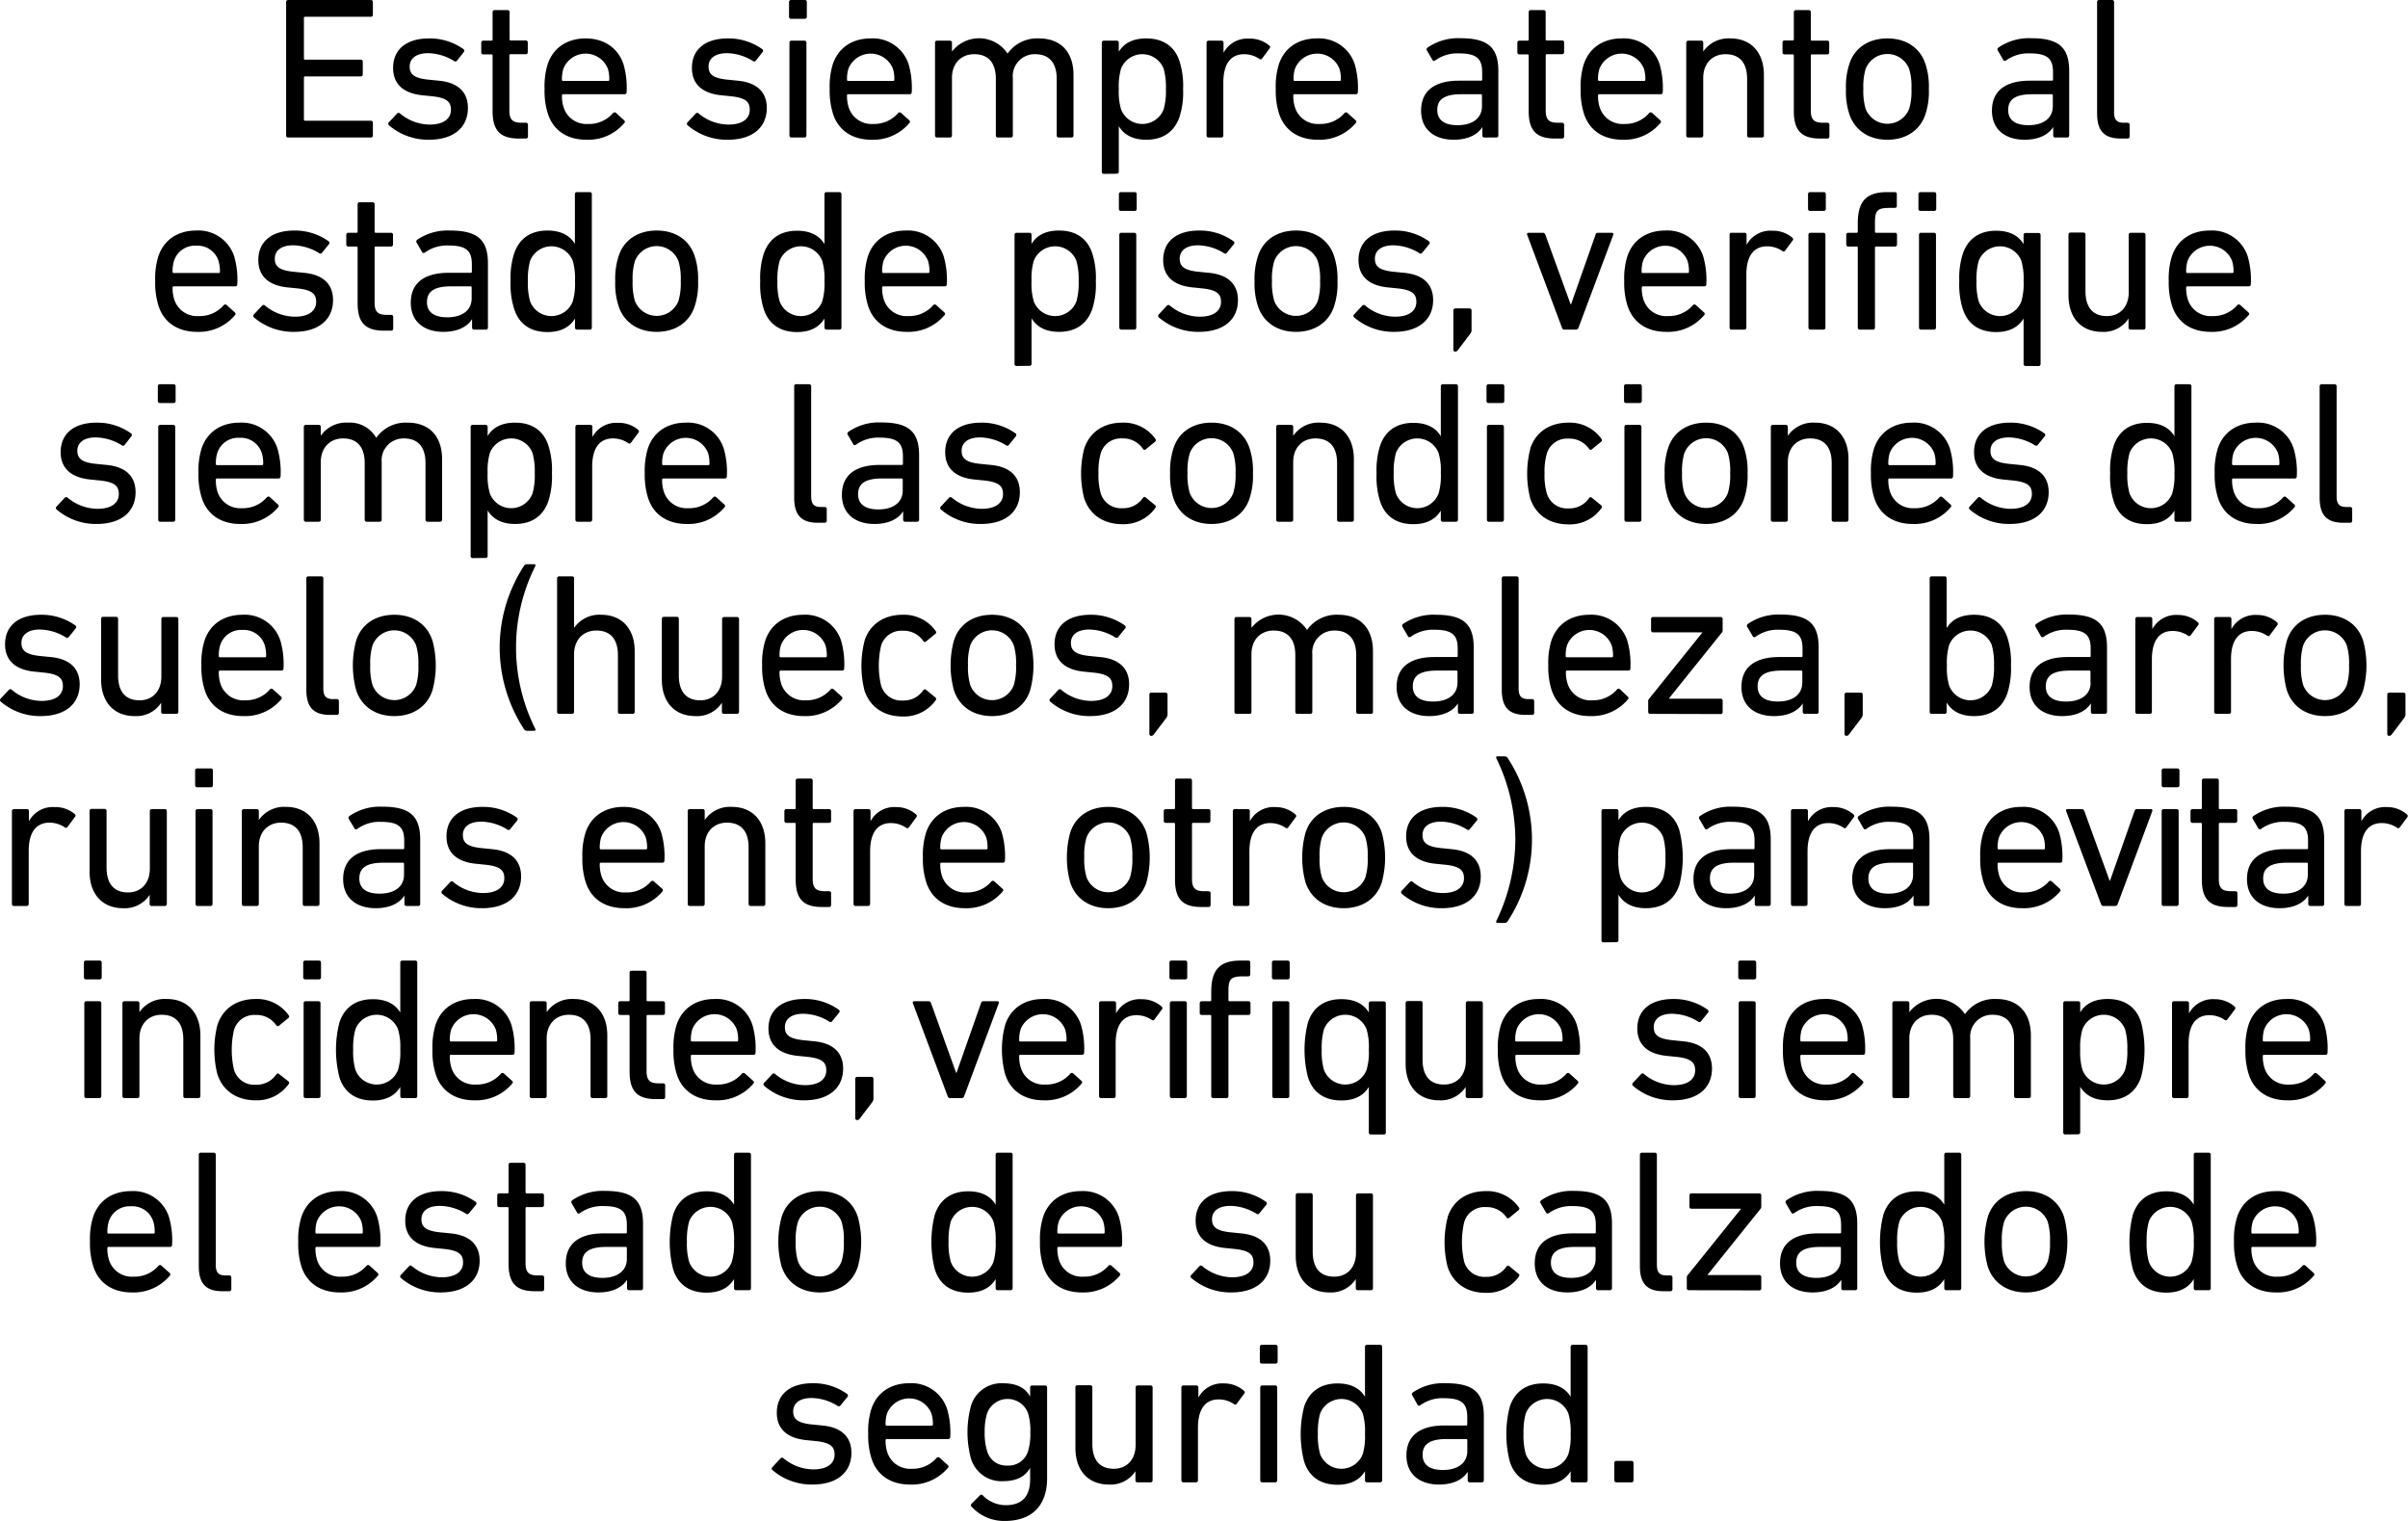 <svg xmlns="http://www.w3.org/2000/svg" viewBox="0 0 476.33 300.83"><title>r7</title><g id="Capa_2" data-name="Capa 2"><g id="recomendaciones"><path d="M56.6.4A.38.38,0,0,1,57,0H73.36a.38.38,0,0,1,.4.4V2.92a.38.38,0,0,1-.4.4h-13a.21.21,0,0,0-.24.24v8a.21.21,0,0,0,.24.24h11a.38.38,0,0,1,.4.4v2.52a.38.38,0,0,1-.4.4h-11a.21.21,0,0,0-.24.24v8.28a.21.21,0,0,0,.24.24h13a.38.38,0,0,1,.4.4V26.8a.38.38,0,0,1-.4.4H57a.38.38,0,0,1-.4-.4Z"/><path d="M76.92,24.76a.39.39,0,0,1,0-.56l1.64-1.76a.39.39,0,0,1,.56,0A9.31,9.31,0,0,0,85,24.64c2.8,0,4.2-1.2,4.2-2.92,0-1.52-.72-2.36-3.72-2.68l-2-.2c-3.76-.4-5.72-2.28-5.72-5.4,0-3.64,2.6-5.84,7.12-5.84a11.46,11.46,0,0,1,6.8,2.12.39.39,0,0,1,.08.56L90.4,12a.39.39,0,0,1-.56.08,10.09,10.09,0,0,0-5.16-1.56c-2.4,0-3.64,1.08-3.64,2.64s.92,2.32,3.76,2.6l2,.2c3.88.36,5.76,2.32,5.76,5.4,0,3.76-2.72,6.28-7.72,6.28A11.91,11.91,0,0,1,76.92,24.76Z"/><path d="M102.6,27.4c-3.72,0-5.16-1.68-5.16-5.44V11a.21.21,0,0,0-.24-.24H95.6a.38.38,0,0,1-.4-.4V8.44a.38.38,0,0,1,.4-.4h1.6a.21.21,0,0,0,.24-.24V2.4a.38.38,0,0,1,.4-.4h2.56a.38.38,0,0,1,.4.4V7.8A.21.21,0,0,0,101,8h3a.38.38,0,0,1,.4.4v1.92a.38.38,0,0,1-.4.4h-3a.21.21,0,0,0-.24.24V21.84c0,1.92.72,2.44,2.44,2.44h.84a.38.38,0,0,1,.4.4V27a.38.38,0,0,1-.4.4Z"/><path d="M108.36,22.44a15,15,0,0,1-.64-4.84,14.86,14.86,0,0,1,.6-4.84c1.08-3.32,3.88-5.16,7.52-5.16s6.44,1.88,7.51,5.16a16.72,16.72,0,0,1,.6,5.48.39.39,0,0,1-.44.4H111.4a.21.21,0,0,0-.24.24,7.18,7.18,0,0,0,.32,2.32,4.73,4.73,0,0,0,4.84,3.32,6.22,6.22,0,0,0,4.91-2.12c.21-.2.4-.24.61-.08l1.63,1.48a.36.36,0,0,1,0,.56A9.28,9.28,0,0,1,116,27.64C112.16,27.64,109.4,25.76,108.36,22.44ZM120.28,16a.21.21,0,0,0,.24-.24,6.74,6.74,0,0,0-.28-2.16,4.73,4.73,0,0,0-8.8,0,6.74,6.74,0,0,0-.28,2.16.21.21,0,0,0,.24.24Z"/><path d="M136,24.76a.39.39,0,0,1,0-.56l1.64-1.76a.39.39,0,0,1,.56,0,9.3,9.3,0,0,0,5.91,2.2c2.8,0,4.2-1.2,4.2-2.92,0-1.52-.72-2.36-3.72-2.68l-2-.2c-3.76-.4-5.72-2.28-5.72-5.4,0-3.64,2.6-5.84,7.12-5.84a11.45,11.45,0,0,1,6.79,2.12.39.39,0,0,1,.08.56L149.51,12a.39.39,0,0,1-.56.08,10,10,0,0,0-5.15-1.56c-2.4,0-3.64,1.08-3.64,2.64s.92,2.32,3.76,2.6l2,.2c3.88.36,5.76,2.32,5.76,5.4,0,3.76-2.72,6.28-7.71,6.28A11.91,11.91,0,0,1,136,24.76Z"/><path d="M156.48,3.72a.38.38,0,0,1-.4-.4V.4a.38.38,0,0,1,.4-.4h2.72a.38.38,0,0,1,.4.4V3.32a.38.38,0,0,1-.4.4Zm.08,23.48a.38.38,0,0,1-.4-.4V8.44a.38.38,0,0,1,.4-.4h2.56a.38.38,0,0,1,.4.4V26.8a.38.38,0,0,1-.4.4Z"/><path d="M164.76,22.44a15,15,0,0,1-.64-4.84,14.86,14.86,0,0,1,.6-4.84c1.08-3.32,3.87-5.16,7.51-5.16a7.42,7.42,0,0,1,7.52,5.16,16.72,16.72,0,0,1,.6,5.48.39.39,0,0,1-.44.4H167.79a.21.21,0,0,0-.24.24,7.18,7.18,0,0,0,.32,2.32,4.73,4.73,0,0,0,4.84,3.32,6.26,6.26,0,0,0,4.92-2.12.41.41,0,0,1,.6-.08l1.64,1.48a.36.36,0,0,1,0,.56,9.32,9.32,0,0,1-7.48,3.28C168.55,27.64,165.8,25.76,164.76,22.44ZM176.67,16a.21.21,0,0,0,.24-.24,6.74,6.74,0,0,0-.28-2.16,4.73,4.73,0,0,0-8.8,0,6.74,6.74,0,0,0-.28,2.16.21.21,0,0,0,.24.24Z"/><path d="M209.43,27.2a.38.38,0,0,1-.4-.4V15.6c0-3.08-1.4-4.88-4.28-4.88a4.32,4.32,0,0,0-4.4,4.68V26.8a.38.38,0,0,1-.4.4h-2.56a.38.38,0,0,1-.4-.4V15.6c0-3.08-1.4-4.88-4.28-4.88-2.6,0-4.4,1.84-4.4,4.68V26.8a.38.38,0,0,1-.4.4h-2.55a.38.38,0,0,1-.4-.4V8.44a.38.38,0,0,1,.4-.4h2.55a.38.38,0,0,1,.4.4V10.2h0a6.77,6.77,0,0,1,11,.4h0a7.13,7.13,0,0,1,6.2-3c4.44,0,6.84,2.84,6.84,7.2v12a.38.38,0,0,1-.4.4Z"/><path d="M218.35,34.39a.38.38,0,0,1-.4-.4V8.44a.38.38,0,0,1,.4-.4h2.56a.38.38,0,0,1,.4.4v1.8h0c.92-1.52,2.56-2.64,5.44-2.64,3.32,0,5.64,1.56,6.6,4.6a15.84,15.84,0,0,1,.68,5.4,16,16,0,0,1-.68,5.44c-1,3-3.28,4.6-6.6,4.6-2.88,0-4.52-1.16-5.44-2.68h0v9a.38.38,0,0,1-.4.4ZM230.19,21.6a13.29,13.29,0,0,0,.44-4,13.63,13.63,0,0,0-.44-4,4.53,4.53,0,0,0-8.44,0,12.47,12.47,0,0,0-.44,4,12.31,12.31,0,0,0,.44,4,4.51,4.51,0,0,0,8.44,0Z"/><path d="M239.07,27.2a.38.38,0,0,1-.4-.4V8.44a.38.38,0,0,1,.4-.4h2.56a.38.38,0,0,1,.4.4v2h0a5.34,5.34,0,0,1,5.08-2.8A5.89,5.89,0,0,1,251.07,9c.2.2.24.36.08.56l-1.48,2a.36.36,0,0,1-.56.08,5.4,5.4,0,0,0-3-.92c-2.92,0-4.12,2.28-4.12,5.6V26.8a.38.38,0,0,1-.4.4Z"/><path d="M253,22.44a15,15,0,0,1-.64-4.84,14.86,14.86,0,0,1,.6-4.84c1.08-3.32,3.88-5.16,7.52-5.16A7.42,7.42,0,0,1,268,12.76a16.72,16.72,0,0,1,.6,5.48.39.39,0,0,1-.44.4H256.07a.21.21,0,0,0-.24.24,7.18,7.18,0,0,0,.32,2.32A4.73,4.73,0,0,0,261,24.52a6.26,6.26,0,0,0,4.92-2.12.41.41,0,0,1,.6-.08l1.64,1.48a.36.36,0,0,1,0,.56,9.32,9.32,0,0,1-7.48,3.28C256.83,27.64,254.07,25.76,253,22.44ZM265,16a.21.21,0,0,0,.24-.24,6.74,6.74,0,0,0-.28-2.16,4.73,4.73,0,0,0-8.8,0,6.74,6.74,0,0,0-.28,2.16.21.21,0,0,0,.24.24Z"/><path d="M293.63,27.2a.38.38,0,0,1-.4-.4V25.12h0c-.88,1.44-2.76,2.52-5.68,2.52-3.64,0-6.44-1.88-6.44-5.76,0-4,2.8-5.92,7.48-5.92h4.36a.21.21,0,0,0,.24-.24v-1.4c0-2.64-1-3.76-4.6-3.76a7.45,7.45,0,0,0-4.64,1.36c-.2.16-.44.16-.56,0L282.27,10a.42.42,0,0,1,.08-.56,10.63,10.63,0,0,1,6.52-1.88c5.44,0,7.52,1.8,7.52,6.52V26.8a.38.38,0,0,1-.4.4Zm-.48-6.2V18.88a.21.21,0,0,0-.24-.24h-3.84c-3.32,0-4.76,1-4.76,3.12,0,2,1.44,3,4,3C291.31,24.76,293.15,23.36,293.15,21Z"/><path d="M307.55,27.4c-3.72,0-5.16-1.68-5.16-5.44V11a.21.21,0,0,0-.24-.24h-1.6a.38.38,0,0,1-.4-.4V8.44a.38.38,0,0,1,.4-.4h1.6a.21.21,0,0,0,.24-.24V2.4a.38.38,0,0,1,.4-.4h2.56a.38.38,0,0,1,.4.4V7.8A.21.21,0,0,0,306,8h3a.38.38,0,0,1,.4.4v1.92a.38.38,0,0,1-.4.4h-3a.21.21,0,0,0-.24.24V21.84c0,1.92.72,2.44,2.44,2.44H309a.38.38,0,0,1,.4.4V27a.38.38,0,0,1-.4.4Z"/><path d="M313.31,22.44a15,15,0,0,1-.64-4.84,14.86,14.86,0,0,1,.6-4.84c1.08-3.32,3.88-5.16,7.52-5.16a7.42,7.42,0,0,1,7.52,5.16,16.72,16.72,0,0,1,.6,5.48.39.39,0,0,1-.44.4H316.35a.21.21,0,0,0-.24.24,7.18,7.18,0,0,0,.32,2.32,4.73,4.73,0,0,0,4.84,3.32,6.26,6.26,0,0,0,4.92-2.12.41.41,0,0,1,.6-.08l1.64,1.48a.36.36,0,0,1,0,.56A9.32,9.32,0,0,1,321,27.64C317.11,27.64,314.35,25.76,313.31,22.44ZM325.23,16a.21.21,0,0,0,.24-.24,6.74,6.74,0,0,0-.28-2.16,4.73,4.73,0,0,0-8.8,0,6.74,6.74,0,0,0-.28,2.16.21.21,0,0,0,.24.24Z"/><path d="M346,27.2a.38.38,0,0,1-.4-.4V15.6c0-3.08-1.4-4.88-4.28-4.88-2.6,0-4.4,1.84-4.4,4.68V26.8a.38.38,0,0,1-.4.4h-2.56a.38.38,0,0,1-.4-.4V8.44a.38.38,0,0,1,.4-.4h2.56a.38.38,0,0,1,.4.4V10.2h0a6.06,6.06,0,0,1,5.36-2.6c4.16,0,6.64,2.84,6.64,7.2v12a.38.38,0,0,1-.4.4Z"/><path d="M360,27.4c-3.72,0-5.16-1.68-5.16-5.44V11a.21.21,0,0,0-.24-.24H353a.38.38,0,0,1-.4-.4V8.44A.38.38,0,0,1,353,8h1.6a.21.21,0,0,0,.24-.24V2.4a.38.38,0,0,1,.4-.4h2.56a.38.38,0,0,1,.4.4V7.8a.21.21,0,0,0,.24.24h3a.38.38,0,0,1,.4.4v1.92a.38.38,0,0,1-.4.4h-3a.21.21,0,0,0-.24.24V21.84c0,1.92.72,2.44,2.44,2.44h.84a.38.38,0,0,1,.4.4V27a.38.38,0,0,1-.4.4Z"/><path d="M365.79,22.48a14.39,14.39,0,0,1-.64-4.88,14.29,14.29,0,0,1,.64-4.84c1-3.28,3.84-5.16,7.56-5.16s6.52,1.88,7.56,5.16a14.29,14.29,0,0,1,.64,4.84,14.39,14.39,0,0,1-.64,4.88c-1,3.24-3.84,5.16-7.56,5.16S366.83,25.72,365.79,22.48Zm11.88-1a12.55,12.55,0,0,0,.44-3.92,12.27,12.27,0,0,0-.44-3.88,4.61,4.61,0,0,0-8.64,0,12.27,12.27,0,0,0-.44,3.88,12.55,12.55,0,0,0,.44,3.92,4.61,4.61,0,0,0,8.64,0Z"/><path d="M406.55,27.2a.38.38,0,0,1-.4-.4V25.12h0c-.88,1.44-2.76,2.52-5.68,2.52-3.64,0-6.44-1.88-6.44-5.76,0-4,2.8-5.92,7.48-5.92h4.36a.21.21,0,0,0,.24-.24v-1.4c0-2.64-1-3.76-4.6-3.76a7.45,7.45,0,0,0-4.64,1.36c-.2.16-.44.16-.56,0L395.19,10a.42.42,0,0,1,.08-.56,10.63,10.63,0,0,1,6.52-1.88c5.44,0,7.52,1.8,7.52,6.52V26.8a.38.38,0,0,1-.4.4Zm-.48-6.2V18.88a.21.21,0,0,0-.24-.24H402c-3.32,0-4.76,1-4.76,3.12,0,2,1.44,3,4,3C404.23,24.76,406.07,23.36,406.07,21Z"/><path d="M419.51,27.4c-3.36,0-4.68-1.6-4.68-5V.4a.38.38,0,0,1,.4-.4h2.56a.38.38,0,0,1,.4.4V22.16c0,1.6.6,2.12,1.92,2.12h.76a.38.38,0,0,1,.4.4V27a.38.38,0,0,1-.4.4Z"/><path d="M31.34,60.44a15,15,0,0,1-.64-4.84,14.86,14.86,0,0,1,.6-4.84c1.08-3.32,3.88-5.16,7.52-5.16a7.42,7.42,0,0,1,7.52,5.16,16.72,16.72,0,0,1,.6,5.48.39.39,0,0,1-.44.4H34.38a.21.21,0,0,0-.24.24,7.18,7.18,0,0,0,.32,2.32,4.73,4.73,0,0,0,4.84,3.32,6.26,6.26,0,0,0,4.92-2.12.41.41,0,0,1,.6-.08l1.64,1.48a.36.36,0,0,1,0,.56A9.32,9.32,0,0,1,39,65.64C35.14,65.64,32.38,63.76,31.34,60.44ZM43.26,54a.21.21,0,0,0,.24-.24,6.74,6.74,0,0,0-.28-2.16,4.33,4.33,0,0,0-4.4-3,4.33,4.33,0,0,0-4.4,3,6.74,6.74,0,0,0-.28,2.16.21.21,0,0,0,.24.24Z"/><path d="M50.22,62.76a.39.39,0,0,1,0-.56l1.64-1.76a.39.39,0,0,1,.56,0,9.31,9.31,0,0,0,5.92,2.2c2.8,0,4.2-1.2,4.2-2.92,0-1.52-.72-2.36-3.72-2.68l-2-.2c-3.76-.4-5.72-2.28-5.72-5.4,0-3.64,2.6-5.84,7.12-5.84A11.46,11.46,0,0,1,65,47.72a.39.39,0,0,1,.08.56L63.7,50a.39.39,0,0,1-.56.08A10.09,10.09,0,0,0,58,48.52c-2.4,0-3.64,1.08-3.64,2.64s.92,2.32,3.76,2.6l2,.2c3.88.36,5.76,2.32,5.76,5.4,0,3.76-2.72,6.28-7.72,6.28A11.91,11.91,0,0,1,50.22,62.76Z"/><path d="M75.9,65.4c-3.72,0-5.16-1.68-5.16-5.44V49a.21.21,0,0,0-.24-.24H68.9a.38.38,0,0,1-.4-.4V46.44a.38.38,0,0,1,.4-.4h1.6a.21.21,0,0,0,.24-.24V40.4a.38.38,0,0,1,.4-.4H73.7a.38.38,0,0,1,.4.4v5.4a.21.21,0,0,0,.24.24h3a.38.38,0,0,1,.4.4v1.92a.38.38,0,0,1-.4.4h-3a.21.21,0,0,0-.24.24V59.84c0,1.92.72,2.44,2.44,2.44h.84a.38.38,0,0,1,.4.4V65a.38.38,0,0,1-.4.4Z"/><path d="M93.78,65.2a.38.38,0,0,1-.4-.4V63.12h0c-.88,1.44-2.76,2.52-5.68,2.52-3.64,0-6.44-1.88-6.44-5.76,0-4,2.8-5.92,7.48-5.92h4.36a.21.21,0,0,0,.24-.24v-1.4c0-2.64-1-3.76-4.6-3.76a7.45,7.45,0,0,0-4.64,1.36c-.2.16-.44.16-.56,0L82.42,48a.42.42,0,0,1,.08-.56A10.63,10.63,0,0,1,89,45.6c5.44,0,7.52,1.8,7.52,6.52V64.8a.38.38,0,0,1-.4.4ZM93.3,59V56.88a.21.21,0,0,0-.24-.24H89.22c-3.32,0-4.76,1-4.76,3.12,0,2,1.44,3,4,3C91.46,62.76,93.3,61.36,93.3,59Z"/><path d="M114.14,65.2a.38.38,0,0,1-.4-.4V63h0c-.92,1.52-2.56,2.68-5.44,2.68-3.32,0-5.64-1.56-6.6-4.6A16,16,0,0,1,101,55.6a15.84,15.84,0,0,1,.68-5.4c1-3,3.28-4.6,6.6-4.6,2.88,0,4.52,1.12,5.44,2.64h0V38.4a.38.38,0,0,1,.4-.4h2.55a.37.37,0,0,1,.4.4V64.8a.37.37,0,0,1-.4.4Zm-.84-5.6a12.31,12.31,0,0,0,.44-4,12.47,12.47,0,0,0-.44-4,4.53,4.53,0,0,0-8.44,0,13.63,13.63,0,0,0-.44,4,13.29,13.29,0,0,0,.44,4,4.51,4.51,0,0,0,8.44,0Z"/><path d="M122.34,60.48a14.39,14.39,0,0,1-.64-4.88,14.29,14.29,0,0,1,.64-4.84c1-3.28,3.84-5.16,7.56-5.16s6.52,1.88,7.55,5.16a14.29,14.29,0,0,1,.64,4.84,14.39,14.39,0,0,1-.64,4.88c-1,3.24-3.83,5.16-7.55,5.16S123.38,63.72,122.34,60.48Zm11.88-1a12.55,12.55,0,0,0,.44-3.92,12.27,12.27,0,0,0-.44-3.88,4.61,4.61,0,0,0-8.64,0,12.27,12.27,0,0,0-.44,3.88,12.55,12.55,0,0,0,.44,3.92,4.61,4.61,0,0,0,8.64,0Z"/><path d="M163.49,65.2a.38.38,0,0,1-.4-.4V63h0c-.92,1.52-2.56,2.68-5.43,2.68-3.32,0-5.64-1.56-6.6-4.6a16,16,0,0,1-.68-5.44,15.84,15.84,0,0,1,.68-5.4c1-3,3.28-4.6,6.6-4.6,2.87,0,4.51,1.12,5.43,2.64h0V38.4a.38.38,0,0,1,.4-.4h2.56a.38.38,0,0,1,.4.4V64.8a.38.38,0,0,1-.4.4Zm-.84-5.6a12.31,12.31,0,0,0,.44-4,12.47,12.47,0,0,0-.44-4,4.52,4.52,0,0,0-8.43,0,13.63,13.63,0,0,0-.44,4,13.29,13.29,0,0,0,.44,4,4.5,4.5,0,0,0,8.43,0Z"/><path d="M171.7,60.44a15,15,0,0,1-.64-4.84,14.86,14.86,0,0,1,.6-4.84c1.08-3.32,3.88-5.16,7.51-5.16a7.42,7.42,0,0,1,7.52,5.16,16.72,16.72,0,0,1,.6,5.48.39.39,0,0,1-.44.4H174.74a.21.21,0,0,0-.24.24,7.18,7.18,0,0,0,.32,2.32,4.73,4.73,0,0,0,4.83,3.32,6.26,6.26,0,0,0,4.92-2.12.41.41,0,0,1,.6-.08l1.64,1.48a.36.36,0,0,1,0,.56,9.31,9.31,0,0,1-7.47,3.28C175.5,65.64,172.74,63.76,171.7,60.44ZM183.61,54a.21.21,0,0,0,.24-.24,6.74,6.74,0,0,0-.28-2.16,4.72,4.72,0,0,0-8.79,0,6.74,6.74,0,0,0-.28,2.16.21.21,0,0,0,.24.24Z"/><path d="M201.09,72.39a.38.38,0,0,1-.4-.4V46.44a.38.38,0,0,1,.4-.4h2.56a.38.38,0,0,1,.4.4v1.8h0c.92-1.52,2.56-2.64,5.44-2.64,3.32,0,5.64,1.56,6.6,4.6a15.84,15.84,0,0,1,.68,5.4,16,16,0,0,1-.68,5.44c-1,3-3.28,4.6-6.6,4.6-2.88,0-4.52-1.16-5.44-2.68h0v9a.38.38,0,0,1-.4.4ZM212.93,59.6a13.29,13.29,0,0,0,.44-4,13.63,13.63,0,0,0-.44-4,4.53,4.53,0,0,0-8.44,0,12.47,12.47,0,0,0-.44,4,12.31,12.31,0,0,0,.44,4,4.51,4.51,0,0,0,8.44,0Z"/><path d="M221.73,41.72a.38.38,0,0,1-.4-.4V38.4a.38.38,0,0,1,.4-.4h2.72a.38.38,0,0,1,.4.4v2.92a.38.38,0,0,1-.4.4Zm.08,23.48a.38.38,0,0,1-.4-.4V46.44a.38.38,0,0,1,.4-.4h2.56a.38.38,0,0,1,.4.4V64.8a.38.38,0,0,1-.4.4Z"/><path d="M229.21,62.76a.39.39,0,0,1,0-.56l1.64-1.76a.39.39,0,0,1,.56,0,9.31,9.31,0,0,0,5.92,2.2c2.8,0,4.2-1.2,4.2-2.92,0-1.52-.72-2.36-3.72-2.68l-2-.2c-3.76-.4-5.72-2.28-5.72-5.4,0-3.64,2.6-5.84,7.12-5.84a11.46,11.46,0,0,1,6.8,2.12.39.39,0,0,1,.08.56L242.69,50a.39.39,0,0,1-.56.08A10.09,10.09,0,0,0,237,48.52c-2.4,0-3.64,1.08-3.64,2.64s.92,2.32,3.76,2.6l2,.2c3.88.36,5.76,2.32,5.76,5.4,0,3.76-2.72,6.28-7.72,6.28A11.91,11.91,0,0,1,229.21,62.76Z"/><path d="M248.81,60.48a14.39,14.39,0,0,1-.64-4.88,14.29,14.29,0,0,1,.64-4.84c1-3.28,3.84-5.16,7.56-5.16s6.52,1.88,7.56,5.16a14.29,14.29,0,0,1,.64,4.84,14.39,14.39,0,0,1-.64,4.88c-1,3.24-3.84,5.16-7.56,5.16S249.85,63.72,248.81,60.48Zm11.88-1a12.55,12.55,0,0,0,.44-3.92,12.27,12.27,0,0,0-.44-3.88,4.61,4.61,0,0,0-8.64,0,12.27,12.27,0,0,0-.44,3.88,12.55,12.55,0,0,0,.44,3.92,4.61,4.61,0,0,0,8.64,0Z"/><path d="M267.85,62.76a.39.39,0,0,1,0-.56l1.64-1.76a.39.39,0,0,1,.56,0,9.31,9.31,0,0,0,5.92,2.2c2.8,0,4.2-1.2,4.2-2.92,0-1.52-.72-2.36-3.72-2.68l-2-.2c-3.76-.4-5.72-2.28-5.72-5.4,0-3.64,2.6-5.84,7.12-5.84a11.46,11.46,0,0,1,6.8,2.12.39.39,0,0,1,.08.56L281.33,50a.39.39,0,0,1-.56.08,10.09,10.09,0,0,0-5.16-1.56c-2.4,0-3.64,1.08-3.64,2.64s.92,2.32,3.76,2.6l2,.2c3.88.36,5.76,2.32,5.76,5.4,0,3.76-2.72,6.28-7.72,6.28A11.91,11.91,0,0,1,267.85,62.76Z"/><path d="M287.89,61h2.8a.38.38,0,0,1,.4.4v3.72a1.27,1.27,0,0,1-.24.88l-2.48,3.27a.63.63,0,0,1-.52.28.36.36,0,0,1-.36-.36V61.36A.38.38,0,0,1,287.89,61Z"/><path d="M309.45,65.2c-.28,0-.4-.16-.48-.4l-6.88-18.36c-.08-.24,0-.4.32-.4h2.76c.28,0,.4.12.52.4l5,13.76h.08l4.84-13.76a.47.47,0,0,1,.48-.4h2.72c.28,0,.4.16.32.4L312.25,64.8a.52.52,0,0,1-.52.4Z"/><path d="M321.93,60.44a15,15,0,0,1-.64-4.84,14.86,14.86,0,0,1,.6-4.84c1.08-3.32,3.88-5.16,7.52-5.16a7.42,7.42,0,0,1,7.52,5.16,16.72,16.72,0,0,1,.6,5.48.39.39,0,0,1-.44.4H325a.21.21,0,0,0-.24.24,7.18,7.18,0,0,0,.32,2.32,4.73,4.73,0,0,0,4.84,3.32,6.26,6.26,0,0,0,4.92-2.12.41.41,0,0,1,.6-.08l1.64,1.48a.36.36,0,0,1,0,.56,9.32,9.32,0,0,1-7.48,3.28C325.73,65.64,323,63.76,321.93,60.44ZM333.85,54a.21.21,0,0,0,.24-.24,6.74,6.74,0,0,0-.28-2.16,4.73,4.73,0,0,0-8.8,0,6.74,6.74,0,0,0-.28,2.16A.21.21,0,0,0,325,54Z"/><path d="M342.53,65.2a.38.38,0,0,1-.4-.4V46.44a.38.38,0,0,1,.4-.4h2.56a.38.38,0,0,1,.4.4v2h0a5.34,5.34,0,0,1,5.08-2.8A5.89,5.89,0,0,1,354.53,47c.2.2.24.36.08.56l-1.48,2a.36.36,0,0,1-.56.08,5.4,5.4,0,0,0-3-.92c-2.92,0-4.12,2.28-4.12,5.6V64.8a.38.38,0,0,1-.4.4Z"/><path d="M358.05,41.72a.38.38,0,0,1-.4-.4V38.4a.38.38,0,0,1,.4-.4h2.72a.38.38,0,0,1,.4.4v2.92a.38.38,0,0,1-.4.4Zm.08,23.48a.38.38,0,0,1-.4-.4V46.44a.38.38,0,0,1,.4-.4h2.56a.38.38,0,0,1,.4.4V64.8a.38.38,0,0,1-.4.4Z"/><path d="M367.89,65.2a.38.38,0,0,1-.4-.4V49a.21.21,0,0,0-.24-.24h-1.64a.38.38,0,0,1-.4-.4V46.44a.38.38,0,0,1,.4-.4h1.64a.21.21,0,0,0,.24-.24V44.16c0-4.52,1.84-6.16,5.84-6.16h1.48a.38.38,0,0,1,.4.4v2.32a.38.38,0,0,1-.4.4h-1c-2.44,0-2.92.52-2.92,2.88v1.8a.21.21,0,0,0,.24.24h3.72a.38.38,0,0,1,.4.4v1.92a.38.38,0,0,1-.4.4h-3.72a.21.21,0,0,0-.24.24V64.8a.38.38,0,0,1-.4.4Zm12-23.48a.38.38,0,0,1-.4-.4V38.4a.38.38,0,0,1,.4-.4h2.72a.38.38,0,0,1,.4.4v2.92a.38.38,0,0,1-.4.4ZM380,65.2a.38.38,0,0,1-.4-.4V46.44a.38.38,0,0,1,.4-.4h2.56a.38.38,0,0,1,.4.4V64.8a.38.38,0,0,1-.4.4Z"/><path d="M400.69,72.39a.38.38,0,0,1-.4-.4V63h0c-.92,1.52-2.56,2.68-5.44,2.68-3.32,0-5.64-1.56-6.6-4.6a16,16,0,0,1-.68-5.44,15.84,15.84,0,0,1,.68-5.4c1-3,3.28-4.6,6.6-4.6,2.88,0,4.52,1.12,5.44,2.64h0v-1.8a.38.38,0,0,1,.4-.4h2.56a.38.38,0,0,1,.4.4V72a.38.38,0,0,1-.4.4Zm-.84-12.79a12.31,12.31,0,0,0,.44-4,12.47,12.47,0,0,0-.44-4,4.53,4.53,0,0,0-8.44,0,13.63,13.63,0,0,0-.44,4,13.29,13.29,0,0,0,.44,4,4.51,4.51,0,0,0,8.44,0Z"/><path d="M421.45,65.2a.38.38,0,0,1-.4-.4V63h0a5.84,5.84,0,0,1-5.24,2.64c-4.2,0-6.64-2.88-6.64-7.24v-12a.38.38,0,0,1,.4-.4h2.56a.38.38,0,0,1,.4.4V57.6c0,3.12,1.4,4.92,4.24,4.92,2.6,0,4.32-1.84,4.32-4.72V46.44a.38.38,0,0,1,.4-.4H424a.38.38,0,0,1,.4.4V64.8a.38.38,0,0,1-.4.4Z"/><path d="M429.65,60.44A15,15,0,0,1,429,55.6a14.86,14.86,0,0,1,.6-4.84c1.08-3.32,3.88-5.16,7.52-5.16a7.42,7.42,0,0,1,7.52,5.16,16.72,16.72,0,0,1,.6,5.48.39.39,0,0,1-.44.4H432.69a.21.21,0,0,0-.24.24,7.18,7.18,0,0,0,.32,2.32,4.73,4.73,0,0,0,4.84,3.32,6.26,6.26,0,0,0,4.92-2.12.41.41,0,0,1,.6-.08l1.64,1.48a.36.36,0,0,1,0,.56,9.32,9.32,0,0,1-7.48,3.28C433.45,65.64,430.69,63.76,429.65,60.44ZM441.57,54a.21.21,0,0,0,.24-.24,6.74,6.74,0,0,0-.28-2.16,4.73,4.73,0,0,0-8.8,0,6.74,6.74,0,0,0-.28,2.16.21.21,0,0,0,.24.24Z"/><path d="M11.18,100.76a.39.39,0,0,1,0-.56l1.64-1.76a.39.39,0,0,1,.56,0,9.31,9.31,0,0,0,5.92,2.2c2.8,0,4.2-1.2,4.2-2.92,0-1.52-.72-2.36-3.72-2.68l-2-.2C14,94.44,12,92.56,12,89.44c0-3.64,2.6-5.84,7.12-5.84a11.46,11.46,0,0,1,6.8,2.12.39.39,0,0,1,.08.56L24.66,88a.39.39,0,0,1-.56.08,10.09,10.09,0,0,0-5.16-1.56c-2.4,0-3.64,1.08-3.64,2.64s.92,2.32,3.76,2.6l2,.2c3.88.36,5.76,2.32,5.76,5.4,0,3.76-2.72,6.28-7.72,6.28A11.91,11.91,0,0,1,11.18,100.76Z"/><path d="M31.62,79.72a.38.38,0,0,1-.4-.4V76.4a.38.38,0,0,1,.4-.4h2.72a.38.38,0,0,1,.4.4v2.92a.38.38,0,0,1-.4.4Zm.08,23.48a.38.38,0,0,1-.4-.4V84.44a.38.38,0,0,1,.4-.4h2.56a.38.38,0,0,1,.4.4V102.8a.38.38,0,0,1-.4.4Z"/><path d="M39.9,98.44a15,15,0,0,1-.64-4.84,14.86,14.86,0,0,1,.6-4.84c1.08-3.32,3.88-5.16,7.52-5.16a7.42,7.42,0,0,1,7.52,5.16,16.72,16.72,0,0,1,.6,5.48.39.39,0,0,1-.44.4H42.94a.21.21,0,0,0-.24.24A7.18,7.18,0,0,0,43,97.2a4.73,4.73,0,0,0,4.84,3.32,6.26,6.26,0,0,0,4.92-2.12.41.41,0,0,1,.6-.08L55,99.8a.36.36,0,0,1,0,.56,9.32,9.32,0,0,1-7.48,3.28C43.7,103.64,40.94,101.76,39.9,98.44ZM51.82,92a.21.21,0,0,0,.24-.24,6.74,6.74,0,0,0-.28-2.16,4.33,4.33,0,0,0-4.4-3,4.33,4.33,0,0,0-4.4,3,6.74,6.74,0,0,0-.28,2.16.21.21,0,0,0,.24.24Z"/><path d="M84.57,103.2a.38.38,0,0,1-.4-.4V91.6c0-3.08-1.39-4.88-4.27-4.88a4.32,4.32,0,0,0-4.4,4.68v11.4a.38.38,0,0,1-.4.4H72.54a.38.38,0,0,1-.4-.4V91.6c0-3.08-1.4-4.88-4.28-4.88-2.6,0-4.4,1.84-4.4,4.68v11.4a.38.38,0,0,1-.4.4H60.5a.38.38,0,0,1-.4-.4V84.44a.38.38,0,0,1,.4-.4h2.56a.38.38,0,0,1,.4.4V86.2h0a6.06,6.06,0,0,1,5.36-2.6,6,6,0,0,1,5.6,3h0a7.13,7.13,0,0,1,6.2-3c4.43,0,6.83,2.84,6.83,7.2v12a.38.38,0,0,1-.4.4Z"/><path d="M93.5,110.39a.38.38,0,0,1-.4-.4V84.44a.38.38,0,0,1,.4-.4h2.56a.38.38,0,0,1,.4.4v1.8h0c.92-1.52,2.56-2.64,5.44-2.64,3.32,0,5.64,1.56,6.6,4.6a15.84,15.84,0,0,1,.68,5.4,16,16,0,0,1-.68,5.44c-1,3-3.28,4.6-6.6,4.6-2.88,0-4.52-1.16-5.44-2.68h0v9a.38.38,0,0,1-.4.4ZM105.34,97.6a13.29,13.29,0,0,0,.44-4,13.63,13.63,0,0,0-.44-4,4.53,4.53,0,0,0-8.44,0,12.47,12.47,0,0,0-.44,4,12.31,12.31,0,0,0,.44,4,4.51,4.51,0,0,0,8.44,0Z"/><path d="M114.22,103.2a.38.38,0,0,1-.4-.4V84.44a.38.38,0,0,1,.4-.4h2.56a.38.38,0,0,1,.4.4v2h0a5.34,5.34,0,0,1,5.08-2.8A5.89,5.89,0,0,1,126.22,85c.2.2.24.36.08.56l-1.48,2a.36.36,0,0,1-.56.08,5.4,5.4,0,0,0-3-.92c-2.92,0-4.12,2.28-4.12,5.6V102.8a.38.38,0,0,1-.4.4Z"/><path d="M128.18,98.44a15,15,0,0,1-.64-4.84,14.86,14.86,0,0,1,.6-4.84c1.08-3.32,3.88-5.16,7.52-5.16a7.42,7.42,0,0,1,7.52,5.16,16.72,16.72,0,0,1,.6,5.48.39.39,0,0,1-.44.4H131.22a.21.21,0,0,0-.24.24,7.18,7.18,0,0,0,.32,2.32,4.73,4.73,0,0,0,4.84,3.32,6.26,6.26,0,0,0,4.92-2.12.41.41,0,0,1,.6-.08l1.64,1.48a.36.36,0,0,1,0,.56,9.32,9.32,0,0,1-7.48,3.28C132,103.64,129.22,101.76,128.18,98.44ZM140.1,92a.21.21,0,0,0,.24-.24,6.74,6.74,0,0,0-.28-2.16,4.73,4.73,0,0,0-8.8,0,6.74,6.74,0,0,0-.28,2.16.21.21,0,0,0,.24.24Z"/><path d="M161.78,103.4c-3.36,0-4.68-1.6-4.68-5v-22a.38.38,0,0,1,.4-.4h2.56a.38.38,0,0,1,.4.4V98.16c0,1.6.6,2.12,1.92,2.12h.76a.38.38,0,0,1,.4.4V103a.38.38,0,0,1-.4.4Z"/><path d="M179.05,103.2a.38.38,0,0,1-.4-.4v-1.68h0c-.88,1.44-2.75,2.52-5.67,2.52-3.64,0-6.44-1.88-6.44-5.76,0-4,2.8-5.92,7.48-5.92h4.35a.21.21,0,0,0,.24-.24v-1.4c0-2.64-1-3.76-4.59-3.76a7.45,7.45,0,0,0-4.64,1.36c-.2.16-.44.16-.56,0L167.7,86a.42.42,0,0,1,.08-.56,10.63,10.63,0,0,1,6.52-1.88c5.43,0,7.51,1.8,7.51,6.52V102.8a.38.38,0,0,1-.4.4Zm-.48-6.2V94.88a.21.21,0,0,0-.24-.24H174.5c-3.32,0-4.76,1-4.76,3.12,0,2,1.44,3,4,3C176.73,100.76,178.57,99.36,178.57,97Z"/><path d="M186.1,100.76a.39.39,0,0,1,0-.56l1.64-1.76a.39.39,0,0,1,.56,0,9.3,9.3,0,0,0,5.91,2.2c2.8,0,4.2-1.2,4.2-2.92,0-1.52-.72-2.36-3.72-2.68l-2-.2c-3.76-.4-5.72-2.28-5.72-5.4,0-3.64,2.6-5.84,7.12-5.84a11.45,11.45,0,0,1,6.79,2.12.39.39,0,0,1,.08.56L199.57,88a.39.39,0,0,1-.56.08,10,10,0,0,0-5.15-1.56c-2.4,0-3.64,1.08-3.64,2.64s.92,2.32,3.76,2.6l2,.2c3.88.36,5.76,2.32,5.76,5.4,0,3.76-2.72,6.28-7.71,6.28A11.91,11.91,0,0,1,186.1,100.76Z"/><path d="M214.46,88.76c1.08-3.32,3.88-5.16,7.55-5.16a7.68,7.68,0,0,1,6.56,3.24c.12.2.12.36-.12.56l-1.76,1.44a.36.36,0,0,1-.56,0A4.71,4.71,0,0,0,222,86.72a4.16,4.16,0,0,0-4.28,3,13.13,13.13,0,0,0-.43,3.88,13.26,13.26,0,0,0,.43,3.92,4.16,4.16,0,0,0,4.28,3,4.71,4.71,0,0,0,4.12-2.08.36.36,0,0,1,.56,0l1.76,1.44c.24.2.24.36.12.56a7.68,7.68,0,0,1-6.56,3.24c-3.67,0-6.47-1.84-7.55-5.16a20,20,0,0,1,0-9.72Z"/><path d="M232.1,98.48a14.39,14.39,0,0,1-.64-4.88,14.29,14.29,0,0,1,.64-4.84c1-3.28,3.84-5.16,7.55-5.16s6.52,1.88,7.56,5.16a14.29,14.29,0,0,1,.64,4.84,14.39,14.39,0,0,1-.64,4.88c-1,3.24-3.84,5.16-7.56,5.16S233.14,101.72,232.1,98.48Zm11.87-1a12.55,12.55,0,0,0,.44-3.92,12.27,12.27,0,0,0-.44-3.88,4.6,4.6,0,0,0-8.63,0,12.27,12.27,0,0,0-.44,3.88,12.55,12.55,0,0,0,.44,3.92,4.6,4.6,0,0,0,8.63,0Z"/><path d="M264.89,103.2a.38.38,0,0,1-.4-.4V91.6c0-3.08-1.4-4.88-4.28-4.88-2.6,0-4.4,1.84-4.4,4.68v11.4a.38.38,0,0,1-.4.4h-2.56a.38.38,0,0,1-.4-.4V84.44a.38.38,0,0,1,.4-.4h2.56a.38.38,0,0,1,.4.4V86.2h0a6.06,6.06,0,0,1,5.36-2.6c4.16,0,6.64,2.84,6.64,7.2v12a.38.38,0,0,1-.4.4Z"/><path d="M285.41,103.2a.38.38,0,0,1-.4-.4V101h0c-.92,1.52-2.56,2.68-5.44,2.68-3.32,0-5.64-1.56-6.6-4.6a16.23,16.23,0,0,1-.67-5.44,16.13,16.13,0,0,1,.67-5.4c1-3,3.28-4.6,6.6-4.6,2.88,0,4.52,1.12,5.44,2.64h0V76.4a.38.38,0,0,1,.4-.4H288a.38.38,0,0,1,.4.4v26.4a.38.38,0,0,1-.4.4Zm-.84-5.6a12.31,12.31,0,0,0,.44-4,12.47,12.47,0,0,0-.44-4,4.53,4.53,0,0,0-8.44,0,13.63,13.63,0,0,0-.44,4,13.29,13.29,0,0,0,.44,4,4.51,4.51,0,0,0,8.44,0Z"/><path d="M294.45,79.72a.38.38,0,0,1-.4-.4V76.4a.38.38,0,0,1,.4-.4h2.72a.38.38,0,0,1,.4.4v2.92a.38.38,0,0,1-.4.4Zm.08,23.48a.38.38,0,0,1-.4-.4V84.44a.38.38,0,0,1,.4-.4h2.56a.38.38,0,0,1,.4.4V102.8a.38.38,0,0,1-.4.4Z"/><path d="M302.69,88.76c1.08-3.32,3.88-5.16,7.56-5.16a7.68,7.68,0,0,1,6.56,3.24c.12.2.12.36-.12.56l-1.76,1.44a.36.36,0,0,1-.56,0,4.71,4.71,0,0,0-4.12-2.08,4.16,4.16,0,0,0-4.28,3,12.76,12.76,0,0,0-.44,3.88,12.88,12.88,0,0,0,.44,3.92,4.16,4.16,0,0,0,4.28,3,4.71,4.71,0,0,0,4.12-2.08.36.36,0,0,1,.56,0l1.76,1.44c.24.2.24.36.12.56a7.68,7.68,0,0,1-6.56,3.24c-3.68,0-6.48-1.84-7.56-5.16a20,20,0,0,1,0-9.72Z"/><path d="M321.65,79.72a.38.38,0,0,1-.4-.4V76.4a.38.38,0,0,1,.4-.4h2.72a.38.38,0,0,1,.4.4v2.92a.38.38,0,0,1-.4.4Zm.08,23.48a.38.38,0,0,1-.4-.4V84.44a.38.38,0,0,1,.4-.4h2.56a.38.38,0,0,1,.4.4V102.8a.38.38,0,0,1-.4.4Z"/><path d="M329.93,98.48a14.39,14.39,0,0,1-.64-4.88,14.29,14.29,0,0,1,.64-4.84c1-3.28,3.84-5.16,7.56-5.16s6.52,1.88,7.56,5.16a14.29,14.29,0,0,1,.64,4.84,14.39,14.39,0,0,1-.64,4.88c-1,3.24-3.84,5.16-7.56,5.16S331,101.72,329.93,98.48Zm11.88-1a12.55,12.55,0,0,0,.44-3.92,12.27,12.27,0,0,0-.44-3.88,4.61,4.61,0,0,0-8.64,0,12.27,12.27,0,0,0-.44,3.88,12.55,12.55,0,0,0,.44,3.92,4.61,4.61,0,0,0,8.64,0Z"/><path d="M362.73,103.2a.38.38,0,0,1-.4-.4V91.6c0-3.08-1.4-4.88-4.28-4.88-2.6,0-4.4,1.84-4.4,4.68v11.4a.38.38,0,0,1-.4.4h-2.56a.38.38,0,0,1-.4-.4V84.44a.38.38,0,0,1,.4-.4h2.56a.38.38,0,0,1,.4.4V86.2h0a6.06,6.06,0,0,1,5.36-2.6c4.16,0,6.64,2.84,6.64,7.2v12a.38.38,0,0,1-.4.4Z"/><path d="M370.73,98.44a15,15,0,0,1-.64-4.84,14.86,14.86,0,0,1,.6-4.84c1.08-3.32,3.88-5.16,7.52-5.16a7.42,7.42,0,0,1,7.52,5.16,16.72,16.72,0,0,1,.6,5.48.39.39,0,0,1-.44.4H373.77a.21.21,0,0,0-.24.24,7.18,7.18,0,0,0,.32,2.32,4.73,4.73,0,0,0,4.84,3.32,6.26,6.26,0,0,0,4.92-2.12.41.41,0,0,1,.6-.08l1.64,1.48a.36.36,0,0,1,0,.56,9.32,9.32,0,0,1-7.48,3.28C374.53,103.64,371.77,101.76,370.73,98.44ZM382.65,92a.21.21,0,0,0,.24-.24,6.74,6.74,0,0,0-.28-2.16,4.73,4.73,0,0,0-8.8,0,6.74,6.74,0,0,0-.28,2.16.21.21,0,0,0,.24.24Z"/><path d="M389.61,100.76a.39.39,0,0,1,0-.56l1.64-1.76a.39.39,0,0,1,.56,0,9.31,9.31,0,0,0,5.92,2.2c2.8,0,4.2-1.2,4.2-2.92,0-1.52-.72-2.36-3.72-2.68l-2-.2c-3.76-.4-5.72-2.28-5.72-5.4,0-3.64,2.6-5.84,7.12-5.84a11.46,11.46,0,0,1,6.8,2.12.39.39,0,0,1,.08.56L403.09,88a.39.39,0,0,1-.56.08,10.09,10.09,0,0,0-5.16-1.56c-2.4,0-3.64,1.08-3.64,2.64s.92,2.32,3.76,2.6l2,.2c3.88.36,5.76,2.32,5.76,5.4,0,3.76-2.72,6.28-7.72,6.28A11.91,11.91,0,0,1,389.61,100.76Z"/><path d="M430.53,103.2a.38.38,0,0,1-.4-.4V101h0c-.92,1.52-2.56,2.68-5.44,2.68-3.32,0-5.64-1.56-6.6-4.6a16,16,0,0,1-.68-5.44,15.84,15.84,0,0,1,.68-5.4c1-3,3.28-4.6,6.6-4.6,2.88,0,4.52,1.12,5.44,2.64h0V76.4a.38.38,0,0,1,.4-.4h2.56a.38.38,0,0,1,.4.4v26.4a.38.38,0,0,1-.4.4Zm-.84-5.6a12.31,12.31,0,0,0,.44-4,12.47,12.47,0,0,0-.44-4,4.53,4.53,0,0,0-8.44,0,13.63,13.63,0,0,0-.44,4,13.29,13.29,0,0,0,.44,4,4.51,4.51,0,0,0,8.44,0Z"/><path d="M438.73,98.44a15,15,0,0,1-.64-4.84,14.86,14.86,0,0,1,.6-4.84c1.08-3.32,3.88-5.16,7.52-5.16a7.42,7.42,0,0,1,7.52,5.16,16.72,16.72,0,0,1,.6,5.48.39.39,0,0,1-.44.4H441.77a.21.21,0,0,0-.24.24,7.18,7.18,0,0,0,.32,2.32,4.73,4.73,0,0,0,4.84,3.32,6.26,6.26,0,0,0,4.92-2.12.41.41,0,0,1,.6-.08l1.64,1.48a.36.36,0,0,1,0,.56,9.32,9.32,0,0,1-7.48,3.28C442.53,103.64,439.77,101.76,438.73,98.44ZM450.65,92a.21.21,0,0,0,.24-.24,6.74,6.74,0,0,0-.28-2.16,4.73,4.73,0,0,0-8.8,0,6.74,6.74,0,0,0-.28,2.16.21.21,0,0,0,.24.24Z"/><path d="M463.53,103.4c-3.36,0-4.68-1.6-4.68-5v-22a.38.38,0,0,1,.4-.4h2.56a.38.38,0,0,1,.4.4V98.16c0,1.6.6,2.12,1.92,2.12h.76a.38.38,0,0,1,.4.4V103a.38.38,0,0,1-.4.4Z"/><path d="M.12,138.76a.39.39,0,0,1,0-.56l1.64-1.76a.39.39,0,0,1,.56,0,9.31,9.31,0,0,0,5.92,2.2c2.8,0,4.2-1.2,4.2-2.92,0-1.52-.72-2.36-3.72-2.68l-2-.2c-3.76-.4-5.72-2.28-5.72-5.4,0-3.64,2.6-5.84,7.12-5.84a11.46,11.46,0,0,1,6.8,2.12.39.39,0,0,1,.08.56L13.6,126a.39.39,0,0,1-.56.08,10.09,10.09,0,0,0-5.16-1.56c-2.4,0-3.64,1.08-3.64,2.64s.92,2.32,3.76,2.6l2,.2c3.88.36,5.76,2.32,5.76,5.4,0,3.76-2.72,6.28-7.72,6.28A11.91,11.91,0,0,1,.12,138.76Z"/><path d="M32.28,141.2a.38.38,0,0,1-.4-.4V139h0a5.84,5.84,0,0,1-5.24,2.64c-4.2,0-6.64-2.88-6.64-7.24v-12a.38.38,0,0,1,.4-.4h2.56a.38.38,0,0,1,.4.4V133.6c0,3.12,1.4,4.92,4.24,4.92,2.6,0,4.32-1.84,4.32-4.72V122.44a.38.38,0,0,1,.4-.4h2.56a.38.38,0,0,1,.4.4V140.8a.38.38,0,0,1-.4.4Z"/><path d="M40.48,136.44a15,15,0,0,1-.64-4.84,14.86,14.86,0,0,1,.6-4.84c1.08-3.32,3.88-5.16,7.52-5.16a7.42,7.42,0,0,1,7.52,5.16,16.72,16.72,0,0,1,.6,5.48.39.39,0,0,1-.44.4H43.52a.21.21,0,0,0-.24.24,7.18,7.18,0,0,0,.32,2.32,4.73,4.73,0,0,0,4.84,3.32,6.26,6.26,0,0,0,4.92-2.12.41.41,0,0,1,.6-.08l1.64,1.48a.36.36,0,0,1,0,.56,9.32,9.32,0,0,1-7.48,3.28C44.28,141.64,41.52,139.76,40.48,136.44ZM52.4,130a.21.21,0,0,0,.24-.24,6.74,6.74,0,0,0-.28-2.16,4.33,4.33,0,0,0-4.4-3,4.33,4.33,0,0,0-4.4,3,6.74,6.74,0,0,0-.28,2.16.21.21,0,0,0,.24.24Z"/><path d="M65.28,141.4c-3.36,0-4.68-1.6-4.68-5v-22a.38.38,0,0,1,.4-.4h2.56a.38.38,0,0,1,.4.4v21.76c0,1.6.6,2.12,1.92,2.12h.76a.38.38,0,0,1,.4.4V141a.38.38,0,0,1-.4.4Z"/><path d="M70.44,136.48a18.77,18.77,0,0,1,0-9.72c1-3.28,3.84-5.16,7.56-5.16s6.52,1.88,7.56,5.16a18.77,18.77,0,0,1,0,9.72c-1,3.24-3.84,5.16-7.56,5.16S71.48,139.72,70.44,136.48Zm11.88-1a12.55,12.55,0,0,0,.44-3.92,12.27,12.27,0,0,0-.44-3.88,4.61,4.61,0,0,0-8.64,0,12.27,12.27,0,0,0-.44,3.88,12.55,12.55,0,0,0,.44,3.92,4.61,4.61,0,0,0,8.64,0Z"/><path d="M98.84,128.08A29.69,29.69,0,0,1,103.6,112a.73.73,0,0,1,.64-.4h1.4c.24,0,.36.16.24.4a35.9,35.9,0,0,0,0,32.15c.12.25,0,.4-.24.4h-1.4a.73.73,0,0,1-.64-.4A29.73,29.73,0,0,1,98.84,128.08Z"/><path d="M122.63,141.2a.38.38,0,0,1-.4-.4V129.6c0-3.08-1.39-4.88-4.27-4.88-2.6,0-4.4,1.84-4.4,4.68v11.4a.38.38,0,0,1-.4.4H110.6a.38.38,0,0,1-.4-.4V114.4a.38.38,0,0,1,.4-.4h2.56a.38.38,0,0,1,.4.4v9.8h0a6.06,6.06,0,0,1,5.36-2.6c4.15,0,6.63,2.84,6.63,7.2v12a.38.38,0,0,1-.4.4Z"/><path d="M143.19,141.2a.38.38,0,0,1-.39-.4V139h0a5.84,5.84,0,0,1-5.24,2.64c-4.2,0-6.64-2.88-6.64-7.24v-12a.38.38,0,0,1,.4-.4h2.56a.38.38,0,0,1,.4.4V133.6c0,3.12,1.4,4.92,4.24,4.92,2.6,0,4.32-1.84,4.32-4.72V122.44a.38.38,0,0,1,.39-.4h2.56a.38.38,0,0,1,.4.4V140.8a.38.38,0,0,1-.4.4Z"/><path d="M151.4,136.44a15,15,0,0,1-.64-4.84,14.86,14.86,0,0,1,.6-4.84c1.08-3.32,3.88-5.16,7.52-5.16a7.42,7.42,0,0,1,7.51,5.16,16.72,16.72,0,0,1,.6,5.48.39.39,0,0,1-.44.4H154.44a.21.21,0,0,0-.24.24,7.18,7.18,0,0,0,.32,2.32,4.73,4.73,0,0,0,4.84,3.32,6.25,6.25,0,0,0,4.91-2.12.41.41,0,0,1,.6-.08l1.64,1.48a.36.36,0,0,1,0,.56,9.31,9.31,0,0,1-7.47,3.28C155.2,141.64,152.44,139.76,151.4,136.44ZM163.31,130a.21.21,0,0,0,.24-.24,6.74,6.74,0,0,0-.28-2.16,4.72,4.72,0,0,0-8.79,0,6.74,6.74,0,0,0-.28,2.16.21.21,0,0,0,.24.24Z"/><path d="M171,126.76c1.08-3.32,3.88-5.16,7.56-5.16a7.68,7.68,0,0,1,6.55,3.24c.12.2.12.36-.12.56l-1.76,1.44a.36.36,0,0,1-.56,0,4.7,4.7,0,0,0-4.11-2.08,4.16,4.16,0,0,0-4.28,3,17.5,17.5,0,0,0,0,7.8,4.16,4.16,0,0,0,4.28,3,4.7,4.7,0,0,0,4.11-2.08.36.36,0,0,1,.56,0l1.76,1.44c.24.2.24.36.12.56a7.68,7.68,0,0,1-6.55,3.24c-3.68,0-6.48-1.84-7.56-5.16a20,20,0,0,1,0-9.72Z"/><path d="M188.68,136.48a18.77,18.77,0,0,1,0-9.72c1-3.28,3.84-5.16,7.55-5.16s6.52,1.88,7.56,5.16a18.77,18.77,0,0,1,0,9.72c-1,3.24-3.84,5.16-7.56,5.16S189.72,139.72,188.68,136.48Zm11.87-1a12.55,12.55,0,0,0,.44-3.92,12.27,12.27,0,0,0-.44-3.88,4.6,4.6,0,0,0-8.63,0,12.27,12.27,0,0,0-.44,3.88,12.55,12.55,0,0,0,.44,3.92,4.6,4.6,0,0,0,8.63,0Z"/><path d="M207.72,138.76a.39.39,0,0,1,0-.56l1.64-1.76a.39.39,0,0,1,.56,0,9.28,9.28,0,0,0,5.91,2.2c2.8,0,4.2-1.2,4.2-2.92,0-1.52-.72-2.36-3.72-2.68l-2-.2c-3.75-.4-5.71-2.28-5.71-5.4,0-3.64,2.59-5.84,7.11-5.84a11.46,11.46,0,0,1,6.8,2.12.39.39,0,0,1,.08.56L221.19,126a.39.39,0,0,1-.56.08,10.09,10.09,0,0,0-5.16-1.56c-2.4,0-3.63,1.08-3.63,2.64s.92,2.32,3.75,2.6l2,.2c3.88.36,5.76,2.32,5.76,5.4,0,3.76-2.72,6.28-7.72,6.28A11.9,11.9,0,0,1,207.72,138.76Z"/><path d="M227.76,137h2.79a.38.38,0,0,1,.4.4v3.72a1.27,1.27,0,0,1-.24.88l-2.48,3.27a.6.6,0,0,1-.51.28.36.36,0,0,1-.36-.36v-7.79A.38.38,0,0,1,227.76,137Z"/><path d="M268.67,141.2a.38.38,0,0,1-.4-.4V129.6c0-3.08-1.4-4.88-4.28-4.88a4.32,4.32,0,0,0-4.4,4.68v11.4a.38.38,0,0,1-.4.4h-2.56a.38.38,0,0,1-.4-.4V129.6c0-3.08-1.4-4.88-4.28-4.88-2.6,0-4.4,1.84-4.4,4.68v11.4a.38.38,0,0,1-.4.4h-2.56a.38.38,0,0,1-.4-.4V122.44a.38.38,0,0,1,.4-.4h2.56a.38.38,0,0,1,.4.4v1.76h0a6.77,6.77,0,0,1,11,.4h0a7.13,7.13,0,0,1,6.2-3c4.44,0,6.84,2.84,6.84,7.2v12a.38.38,0,0,1-.4.4Z"/><path d="M288.79,141.2a.38.38,0,0,1-.4-.4v-1.68h0c-.88,1.44-2.76,2.52-5.68,2.52-3.64,0-6.44-1.88-6.44-5.76,0-4,2.8-5.92,7.48-5.92h4.36a.21.21,0,0,0,.24-.24v-1.4c0-2.64-1-3.76-4.6-3.76a7.45,7.45,0,0,0-4.64,1.36c-.2.16-.44.16-.56,0L277.43,124a.42.42,0,0,1,.08-.56A10.63,10.63,0,0,1,284,121.6c5.44,0,7.52,1.8,7.52,6.52V140.8a.38.38,0,0,1-.4.4Zm-.48-6.2v-2.12a.21.21,0,0,0-.24-.24h-3.84c-3.32,0-4.76,1-4.76,3.12,0,2,1.44,3,4,3C286.47,138.76,288.31,137.36,288.31,135Z"/><path d="M301.75,141.4c-3.36,0-4.68-1.6-4.68-5v-22a.38.38,0,0,1,.4-.4H300a.38.38,0,0,1,.4.4v21.76c0,1.6.6,2.12,1.92,2.12h.76a.38.38,0,0,1,.4.4V141a.38.38,0,0,1-.4.4Z"/><path d="M306.91,136.44a15,15,0,0,1-.64-4.84,14.86,14.86,0,0,1,.6-4.84c1.08-3.32,3.88-5.16,7.52-5.16a7.42,7.42,0,0,1,7.52,5.16,16.72,16.72,0,0,1,.6,5.48.39.39,0,0,1-.44.4H310a.21.21,0,0,0-.24.24,7.18,7.18,0,0,0,.32,2.32,4.73,4.73,0,0,0,4.84,3.32,6.26,6.26,0,0,0,4.92-2.12.41.41,0,0,1,.6-.08L322,137.8a.36.36,0,0,1,0,.56,9.32,9.32,0,0,1-7.48,3.28C310.71,141.64,308,139.76,306.91,136.44ZM318.83,130a.21.21,0,0,0,.24-.24,6.74,6.74,0,0,0-.28-2.16,4.73,4.73,0,0,0-8.8,0,6.74,6.74,0,0,0-.28,2.16.21.21,0,0,0,.24.24Z"/><path d="M326.43,141.2a.38.38,0,0,1-.4-.4v-2.12a.6.6,0,0,1,.16-.44l10.52-13.08v-.08H327a.38.38,0,0,1-.4-.4v-2.24a.38.38,0,0,1,.4-.4h13.36a.38.38,0,0,1,.4.4v2.24a.6.6,0,0,1-.16.44l-10.44,13v.08h10.2a.38.38,0,0,1,.4.4v2.24a.38.38,0,0,1-.4.4Z"/><path d="M357,141.2a.38.38,0,0,1-.4-.4v-1.68h0c-.88,1.44-2.76,2.52-5.68,2.52-3.64,0-6.44-1.88-6.44-5.76,0-4,2.8-5.92,7.48-5.92h4.36a.21.21,0,0,0,.24-.24v-1.4c0-2.64-1-3.76-4.6-3.76a7.45,7.45,0,0,0-4.64,1.36c-.2.16-.44.16-.56,0L345.63,124a.42.42,0,0,1,.08-.56,10.63,10.63,0,0,1,6.52-1.88c5.44,0,7.52,1.8,7.52,6.52V140.8a.38.38,0,0,1-.4.4Zm-.48-6.2v-2.12a.21.21,0,0,0-.24-.24h-3.84c-3.32,0-4.76,1-4.76,3.12,0,2,1.44,3,4,3C354.67,138.76,356.51,137.36,356.51,135Z"/><path d="M365.27,137h2.8a.38.38,0,0,1,.4.4v3.72a1.27,1.27,0,0,1-.24.88l-2.48,3.27a.63.63,0,0,1-.52.28.36.36,0,0,1-.36-.36v-7.79A.38.38,0,0,1,365.27,137Z"/><path d="M382.11,141.2a.38.38,0,0,1-.4-.4V114.4a.38.38,0,0,1,.4-.4h2.56a.38.38,0,0,1,.4.4v9.84h0c.92-1.52,2.56-2.64,5.44-2.64,3.32,0,5.64,1.56,6.6,4.6a15.84,15.84,0,0,1,.68,5.4,16,16,0,0,1-.68,5.44c-1,3-3.28,4.6-6.6,4.6-2.88,0-4.52-1.16-5.44-2.68h0v1.84a.38.38,0,0,1-.4.4ZM394,135.6a13.29,13.29,0,0,0,.44-4,13.63,13.63,0,0,0-.44-4,4.53,4.53,0,0,0-8.44,0,12.47,12.47,0,0,0-.44,4,12.31,12.31,0,0,0,.44,4,4.51,4.51,0,0,0,8.44,0Z"/><path d="M414,141.2a.38.38,0,0,1-.4-.4v-1.68h0c-.88,1.44-2.76,2.52-5.68,2.52-3.64,0-6.44-1.88-6.44-5.76,0-4,2.8-5.92,7.48-5.92h4.36a.21.21,0,0,0,.24-.24v-1.4c0-2.64-1-3.76-4.6-3.76a7.45,7.45,0,0,0-4.64,1.36c-.2.16-.44.16-.56,0L402.67,124a.42.42,0,0,1,.08-.56,10.63,10.63,0,0,1,6.52-1.88c5.44,0,7.52,1.8,7.52,6.52V140.8a.38.38,0,0,1-.4.4Zm-.48-6.2v-2.12a.21.21,0,0,0-.24-.24h-3.84c-3.32,0-4.76,1-4.76,3.12,0,2,1.44,3,4,3C411.71,138.76,413.55,137.36,413.55,135Z"/><path d="M422.79,141.2a.38.38,0,0,1-.4-.4V122.44a.38.38,0,0,1,.4-.4h2.56a.38.38,0,0,1,.4.4v2h0a5.34,5.34,0,0,1,5.08-2.8,5.89,5.89,0,0,1,3.92,1.44c.2.2.24.36.08.56l-1.48,2a.36.36,0,0,1-.56.08,5.4,5.4,0,0,0-3-.92c-2.92,0-4.12,2.28-4.12,5.6V140.8a.38.38,0,0,1-.4.4Z"/><path d="M438.39,141.2a.38.38,0,0,1-.4-.4V122.44a.38.38,0,0,1,.4-.4H441a.38.38,0,0,1,.4.4v2h0a5.34,5.34,0,0,1,5.08-2.8,5.89,5.89,0,0,1,3.92,1.44c.2.2.24.36.08.56l-1.48,2a.36.36,0,0,1-.56.08,5.4,5.4,0,0,0-3-.92c-2.92,0-4.12,2.28-4.12,5.6V140.8a.38.38,0,0,1-.4.4Z"/><path d="M452.35,136.48a18.77,18.77,0,0,1,0-9.72c1-3.28,3.84-5.16,7.56-5.16s6.52,1.88,7.56,5.16a18.77,18.77,0,0,1,0,9.72c-1,3.24-3.84,5.16-7.56,5.16S453.39,139.72,452.35,136.48Zm11.88-1a12.55,12.55,0,0,0,.44-3.92,12.27,12.27,0,0,0-.44-3.88,4.61,4.61,0,0,0-8.64,0,12.27,12.27,0,0,0-.44,3.88,12.55,12.55,0,0,0,.44,3.92,4.61,4.61,0,0,0,8.64,0Z"/><path d="M472.63,137h2.8a.38.38,0,0,1,.4.4v3.72a1.27,1.27,0,0,1-.24.88l-2.48,3.27a.63.63,0,0,1-.52.28.36.36,0,0,1-.36-.36v-7.79A.38.38,0,0,1,472.63,137Z"/><path d="M2.76,179.2a.38.38,0,0,1-.4-.4V160.44a.38.38,0,0,1,.4-.4H5.32a.38.38,0,0,1,.4.4v2h0a5.34,5.34,0,0,1,5.08-2.8A5.89,5.89,0,0,1,14.76,161c.2.2.24.36.08.56l-1.48,2a.36.36,0,0,1-.56.08,5.4,5.4,0,0,0-3-.92c-2.92,0-4.12,2.28-4.12,5.6V178.8a.38.38,0,0,1-.4.4Z"/><path d="M30,179.2a.38.38,0,0,1-.4-.4V177h0a5.84,5.84,0,0,1-5.24,2.64c-4.2,0-6.64-2.88-6.64-7.24v-12a.38.38,0,0,1,.4-.4h2.56a.38.38,0,0,1,.4.4V171.6c0,3.12,1.4,4.92,4.24,4.92,2.6,0,4.32-1.84,4.32-4.72V160.44a.38.38,0,0,1,.4-.4h2.56a.38.38,0,0,1,.4.4V178.8a.38.38,0,0,1-.4.4Z"/><path d="M39,155.72a.38.38,0,0,1-.4-.4V152.4a.38.38,0,0,1,.4-.4h2.72a.38.38,0,0,1,.4.4v2.92a.38.38,0,0,1-.4.4Zm.08,23.48a.38.38,0,0,1-.4-.4V160.44a.38.38,0,0,1,.4-.4h2.56a.38.38,0,0,1,.4.4V178.8a.38.38,0,0,1-.4.4Z"/><path d="M60.28,179.2a.38.38,0,0,1-.4-.4V167.6c0-3.08-1.4-4.88-4.28-4.88-2.6,0-4.4,1.84-4.4,4.68v11.4a.38.38,0,0,1-.4.4H48.24a.38.38,0,0,1-.4-.4V160.44a.38.38,0,0,1,.4-.4H50.8a.38.38,0,0,1,.4.4v1.76h0a6.06,6.06,0,0,1,5.36-2.6c4.16,0,6.64,2.84,6.64,7.2v12a.38.38,0,0,1-.4.4Z"/><path d="M80.4,179.2a.38.38,0,0,1-.4-.4v-1.68h0c-.88,1.44-2.76,2.52-5.68,2.52-3.64,0-6.44-1.88-6.44-5.76,0-4,2.8-5.92,7.48-5.92h4.36a.21.21,0,0,0,.24-.24v-1.4c0-2.64-1-3.76-4.6-3.76a7.45,7.45,0,0,0-4.64,1.36c-.2.16-.44.16-.56,0L69,162a.42.42,0,0,1,.08-.56,10.63,10.63,0,0,1,6.52-1.88c5.44,0,7.52,1.8,7.52,6.52V178.8a.38.38,0,0,1-.4.4Zm-.48-6.2v-2.12a.21.21,0,0,0-.24-.24H75.84c-3.32,0-4.76,1-4.76,3.12,0,2,1.44,3,4,3C78.08,176.76,79.92,175.36,79.92,173Z"/><path d="M87.44,176.76a.39.39,0,0,1,0-.56l1.64-1.76a.39.39,0,0,1,.56,0,9.31,9.31,0,0,0,5.92,2.2c2.8,0,4.2-1.2,4.2-2.92,0-1.52-.72-2.36-3.72-2.68l-2-.2c-3.76-.4-5.72-2.28-5.72-5.4,0-3.64,2.6-5.84,7.12-5.84a11.46,11.46,0,0,1,6.8,2.12.39.39,0,0,1,.08.56L100.92,164a.39.39,0,0,1-.56.08,10.09,10.09,0,0,0-5.16-1.56c-2.4,0-3.64,1.08-3.64,2.64s.92,2.32,3.76,2.6l2,.2c3.88.36,5.76,2.32,5.76,5.4,0,3.76-2.72,6.28-7.72,6.28A11.91,11.91,0,0,1,87.44,176.76Z"/><path d="M115.84,174.44a15,15,0,0,1-.64-4.84,14.86,14.86,0,0,1,.6-4.84c1.08-3.32,3.88-5.16,7.52-5.16s6.44,1.88,7.51,5.16a16.72,16.72,0,0,1,.6,5.48.39.39,0,0,1-.44.4H118.88a.21.21,0,0,0-.24.24,7.18,7.18,0,0,0,.32,2.32,4.73,4.73,0,0,0,4.84,3.32,6.22,6.22,0,0,0,4.91-2.12c.21-.2.4-.24.61-.08L131,175.8a.36.36,0,0,1,0,.56,9.28,9.28,0,0,1-7.47,3.28C119.64,179.64,116.88,177.76,115.84,174.44ZM127.76,168a.21.21,0,0,0,.24-.24,6.74,6.74,0,0,0-.28-2.16,4.73,4.73,0,0,0-8.8,0,6.74,6.74,0,0,0-.28,2.16.21.21,0,0,0,.24.24Z"/><path d="M148.48,179.2a.38.38,0,0,1-.4-.4V167.6c0-3.08-1.4-4.88-4.28-4.88-2.6,0-4.4,1.84-4.4,4.68v11.4a.38.38,0,0,1-.4.4h-2.56a.38.38,0,0,1-.4-.4V160.44a.38.38,0,0,1,.4-.4H139a.38.38,0,0,1,.4.4v1.76h0a6.06,6.06,0,0,1,5.36-2.6c4.16,0,6.63,2.84,6.63,7.2v12a.37.37,0,0,1-.4.4Z"/><path d="M162.56,179.4c-3.72,0-5.16-1.68-5.16-5.44V163a.21.21,0,0,0-.24-.24h-1.6a.38.38,0,0,1-.4-.4v-1.92a.38.38,0,0,1,.4-.4h1.6a.21.21,0,0,0,.24-.24v-5.4a.38.38,0,0,1,.4-.4h2.56a.38.38,0,0,1,.4.4v5.4a.21.21,0,0,0,.24.24h3a.38.38,0,0,1,.4.4v1.92a.38.38,0,0,1-.4.4h-3a.21.21,0,0,0-.24.24v10.84c0,1.92.72,2.44,2.44,2.44H164a.38.38,0,0,1,.4.4V179a.38.38,0,0,1-.4.4Z"/><path d="M169.24,179.2a.38.38,0,0,1-.4-.4V160.44a.38.38,0,0,1,.4-.4h2.56a.38.38,0,0,1,.4.4v2h0a5.34,5.34,0,0,1,5.08-2.8,5.84,5.84,0,0,1,3.91,1.44c.2.2.24.36.08.56l-1.47,2a.36.36,0,0,1-.56.08,5.4,5.4,0,0,0-3-.92c-2.92,0-4.12,2.28-4.12,5.6V178.8a.38.38,0,0,1-.4.4Z"/><path d="M183.2,174.44a15,15,0,0,1-.64-4.84,14.86,14.86,0,0,1,.6-4.84c1.08-3.32,3.88-5.16,7.52-5.16a7.42,7.42,0,0,1,7.51,5.16,16.72,16.72,0,0,1,.6,5.48.39.39,0,0,1-.44.4H186.24a.21.21,0,0,0-.24.24,7.18,7.18,0,0,0,.32,2.32,4.73,4.73,0,0,0,4.84,3.32,6.24,6.24,0,0,0,4.91-2.12.41.41,0,0,1,.6-.08l1.64,1.48a.36.36,0,0,1,0,.56,9.31,9.31,0,0,1-7.47,3.28C187,179.64,184.24,177.76,183.2,174.44ZM195.11,168a.21.21,0,0,0,.24-.24,6.74,6.74,0,0,0-.28-2.16,4.72,4.72,0,0,0-8.79,0,6.74,6.74,0,0,0-.28,2.16.21.21,0,0,0,.24.24Z"/><path d="M211.68,174.48a18.77,18.77,0,0,1,0-9.72c1-3.28,3.84-5.16,7.55-5.16s6.52,1.88,7.56,5.16a18.77,18.77,0,0,1,0,9.72c-1,3.24-3.84,5.16-7.56,5.16S212.72,177.72,211.68,174.48Zm11.87-1a12.55,12.55,0,0,0,.44-3.92,12.27,12.27,0,0,0-.44-3.88,4.6,4.6,0,0,0-8.63,0,12.27,12.27,0,0,0-.44,3.88,12.55,12.55,0,0,0,.44,3.92,4.6,4.6,0,0,0,8.63,0Z"/><path d="M237.59,179.4c-3.72,0-5.16-1.68-5.16-5.44V163c0-.16-.07-.24-.24-.24H230.6a.38.38,0,0,1-.4-.4v-1.92a.38.38,0,0,1,.4-.4h1.59c.17,0,.24-.08.24-.24v-5.4a.38.38,0,0,1,.4-.4h2.56a.38.38,0,0,1,.4.4v5.4a.21.21,0,0,0,.24.24h3a.38.38,0,0,1,.4.4v1.92a.38.38,0,0,1-.4.4h-3a.21.21,0,0,0-.24.24v10.84c0,1.92.72,2.44,2.44,2.44h.84a.38.38,0,0,1,.4.4V179a.38.38,0,0,1-.4.4Z"/><path d="M244.27,179.2a.38.38,0,0,1-.4-.4V160.44a.38.38,0,0,1,.4-.4h2.56a.38.38,0,0,1,.4.4v2h0a5.34,5.34,0,0,1,5.08-2.8,5.89,5.89,0,0,1,3.92,1.44c.2.2.24.36.08.56l-1.48,2a.36.36,0,0,1-.56.08,5.4,5.4,0,0,0-3-.92c-2.92,0-4.12,2.28-4.12,5.6V178.8a.38.38,0,0,1-.4.4Z"/><path d="M258.23,174.48a18.77,18.77,0,0,1,0-9.72c1-3.28,3.84-5.16,7.56-5.16s6.52,1.88,7.56,5.16a18.77,18.77,0,0,1,0,9.72c-1,3.24-3.84,5.16-7.56,5.16S259.27,177.72,258.23,174.48Zm11.88-1a12.55,12.55,0,0,0,.44-3.92,12.27,12.27,0,0,0-.44-3.88,4.61,4.61,0,0,0-8.64,0,12.27,12.27,0,0,0-.44,3.88,12.55,12.55,0,0,0,.44,3.92,4.61,4.61,0,0,0,8.64,0Z"/><path d="M277.27,176.76a.39.39,0,0,1,0-.56l1.64-1.76a.39.39,0,0,1,.56,0,9.31,9.31,0,0,0,5.92,2.2c2.8,0,4.2-1.2,4.2-2.92,0-1.52-.72-2.36-3.72-2.68l-2-.2c-3.76-.4-5.72-2.28-5.72-5.4,0-3.64,2.6-5.84,7.12-5.84a11.46,11.46,0,0,1,6.8,2.12.39.39,0,0,1,.08.56L290.75,164a.39.39,0,0,1-.56.08,10.09,10.09,0,0,0-5.16-1.56c-2.4,0-3.64,1.08-3.64,2.64s.92,2.32,3.76,2.6l2,.2c3.88.36,5.76,2.32,5.76,5.4,0,3.76-2.72,6.28-7.72,6.28A11.91,11.91,0,0,1,277.27,176.76Z"/><path d="M299.75,166.08A37,37,0,0,0,296,150c-.12-.24,0-.4.24-.4h1.4a.73.73,0,0,1,.64.4,29.52,29.52,0,0,1,0,32.15.73.73,0,0,1-.64.4h-1.4c-.24,0-.36-.15-.24-.4A37.2,37.2,0,0,0,299.75,166.08Z"/><path d="M317.19,186.39a.38.38,0,0,1-.4-.4V160.44a.38.38,0,0,1,.4-.4h2.56a.38.38,0,0,1,.4.4v1.8h0c.92-1.52,2.56-2.64,5.44-2.64,3.32,0,5.64,1.56,6.6,4.6a21.94,21.94,0,0,1,0,10.84c-1,3-3.28,4.6-6.6,4.6-2.88,0-4.52-1.16-5.44-2.68h0v9a.38.38,0,0,1-.4.4ZM329,173.6a13.29,13.29,0,0,0,.44-4,13.63,13.63,0,0,0-.44-4,4.53,4.53,0,0,0-8.44,0,12.47,12.47,0,0,0-.44,4,12.31,12.31,0,0,0,.44,4,4.51,4.51,0,0,0,8.44,0Z"/><path d="M347.51,179.2a.38.38,0,0,1-.4-.4v-1.68h0c-.88,1.44-2.76,2.52-5.68,2.52-3.64,0-6.44-1.88-6.44-5.76,0-4,2.8-5.92,7.48-5.92h4.36a.21.21,0,0,0,.24-.24v-1.4c0-2.64-1-3.76-4.6-3.76a7.45,7.45,0,0,0-4.64,1.36c-.2.16-.44.16-.56,0L336.15,162a.42.42,0,0,1,.08-.56,10.63,10.63,0,0,1,6.52-1.88c5.44,0,7.52,1.8,7.52,6.52V178.8a.38.38,0,0,1-.4.4ZM347,173v-2.12a.21.21,0,0,0-.24-.24H343c-3.32,0-4.76,1-4.76,3.12,0,2,1.44,3,4,3C345.19,176.76,347,175.36,347,173Z"/><path d="M354.67,179.2a.38.38,0,0,1-.4-.4V160.44a.38.38,0,0,1,.4-.4h2.56a.38.38,0,0,1,.4.4v2h0a5.34,5.34,0,0,1,5.08-2.8,5.89,5.89,0,0,1,3.92,1.44c.2.2.24.36.08.56l-1.48,2a.36.36,0,0,1-.56.08,5.4,5.4,0,0,0-3-.92c-2.92,0-4.12,2.28-4.12,5.6V178.8a.38.38,0,0,1-.4.4Z"/><path d="M378.91,179.2a.38.38,0,0,1-.4-.4v-1.68h0c-.88,1.44-2.76,2.52-5.68,2.52-3.64,0-6.44-1.88-6.44-5.76,0-4,2.8-5.92,7.48-5.92h4.36a.21.21,0,0,0,.24-.24v-1.4c0-2.64-1-3.76-4.6-3.76a7.45,7.45,0,0,0-4.64,1.36c-.2.16-.44.16-.56,0L367.55,162a.42.42,0,0,1,.08-.56,10.63,10.63,0,0,1,6.52-1.88c5.44,0,7.52,1.8,7.52,6.52V178.8a.38.38,0,0,1-.4.4Zm-.48-6.2v-2.12a.21.21,0,0,0-.24-.24h-3.84c-3.32,0-4.76,1-4.76,3.12,0,2,1.44,3,4,3C376.59,176.76,378.43,175.36,378.43,173Z"/><path d="M392.35,174.44a15,15,0,0,1-.64-4.84,14.86,14.86,0,0,1,.6-4.84c1.08-3.32,3.88-5.16,7.52-5.16a7.42,7.42,0,0,1,7.52,5.16,16.72,16.72,0,0,1,.6,5.48.39.39,0,0,1-.44.4H395.39a.21.21,0,0,0-.24.24,7.18,7.18,0,0,0,.32,2.32,4.73,4.73,0,0,0,4.84,3.32,6.26,6.26,0,0,0,4.92-2.12.41.41,0,0,1,.6-.08l1.64,1.48a.36.36,0,0,1,0,.56,9.32,9.32,0,0,1-7.48,3.28C396.15,179.64,393.39,177.76,392.35,174.44ZM404.27,168a.21.21,0,0,0,.24-.24,6.74,6.74,0,0,0-.28-2.16,4.73,4.73,0,0,0-8.8,0,6.74,6.74,0,0,0-.28,2.16.21.21,0,0,0,.24.24Z"/><path d="M416.07,179.2c-.28,0-.4-.16-.48-.4l-6.88-18.36c-.08-.24,0-.4.32-.4h2.76c.28,0,.4.12.52.4l5,13.76h.08l4.84-13.76a.47.47,0,0,1,.48-.4h2.72c.28,0,.4.16.32.4l-6.84,18.36a.52.52,0,0,1-.52.4Z"/><path d="M428,155.72a.38.38,0,0,1-.4-.4V152.4a.38.38,0,0,1,.4-.4h2.72a.38.38,0,0,1,.4.4v2.92a.38.38,0,0,1-.4.4ZM428,179.2a.38.38,0,0,1-.4-.4V160.44a.38.38,0,0,1,.4-.4h2.56a.38.38,0,0,1,.4.4V178.8a.38.38,0,0,1-.4.4Z"/><path d="M440.71,179.4c-3.72,0-5.16-1.68-5.16-5.44V163a.21.21,0,0,0-.24-.24h-1.6a.38.38,0,0,1-.4-.4v-1.92a.38.38,0,0,1,.4-.4h1.6a.21.21,0,0,0,.24-.24v-5.4a.38.38,0,0,1,.4-.4h2.56a.38.38,0,0,1,.4.4v5.4a.21.21,0,0,0,.24.24h3a.38.38,0,0,1,.4.4v1.92a.38.38,0,0,1-.4.4h-3a.21.21,0,0,0-.24.24v10.84c0,1.92.72,2.44,2.44,2.44h.84a.38.38,0,0,1,.4.4V179a.38.38,0,0,1-.4.4Z"/><path d="M457,179.2a.38.38,0,0,1-.4-.4v-1.68h0c-.88,1.44-2.76,2.52-5.68,2.52-3.64,0-6.44-1.88-6.44-5.76,0-4,2.8-5.92,7.48-5.92h4.36a.21.21,0,0,0,.24-.24v-1.4c0-2.64-1-3.76-4.6-3.76a7.45,7.45,0,0,0-4.64,1.36c-.2.16-.44.16-.56,0L445.63,162a.42.42,0,0,1,.08-.56,10.63,10.63,0,0,1,6.52-1.88c5.44,0,7.52,1.8,7.52,6.52V178.8a.38.38,0,0,1-.4.4Zm-.48-6.2v-2.12a.21.21,0,0,0-.24-.24h-3.84c-3.32,0-4.76,1-4.76,3.12,0,2,1.44,3,4,3C454.67,176.76,456.51,175.36,456.51,173Z"/><path d="M464.15,179.2a.38.38,0,0,1-.4-.4V160.44a.38.38,0,0,1,.4-.4h2.56a.38.38,0,0,1,.4.4v2h0a5.34,5.34,0,0,1,5.08-2.8,5.89,5.89,0,0,1,3.92,1.44c.2.2.24.36.08.56l-1.48,2a.36.36,0,0,1-.56.08,5.4,5.4,0,0,0-3-.92c-2.92,0-4.12,2.28-4.12,5.6V178.8a.38.38,0,0,1-.4.4Z"/><path d="M17,193.72a.38.38,0,0,1-.4-.4V190.4a.38.38,0,0,1,.4-.4h2.72a.38.38,0,0,1,.4.4v2.92a.38.38,0,0,1-.4.4Zm.08,23.48a.38.38,0,0,1-.4-.4V198.44a.38.38,0,0,1,.4-.4h2.56a.38.38,0,0,1,.4.4V216.8a.38.38,0,0,1-.4.4Z"/><path d="M36.66,217.2a.38.38,0,0,1-.4-.4V205.6c0-3.08-1.4-4.88-4.28-4.88-2.6,0-4.4,1.84-4.4,4.68v11.4a.38.38,0,0,1-.4.4H24.62a.38.38,0,0,1-.4-.4V198.44a.38.38,0,0,1,.4-.4h2.56a.38.38,0,0,1,.4.4v1.76h0A6.06,6.06,0,0,1,33,197.6c4.16,0,6.64,2.84,6.64,7.2v12a.38.38,0,0,1-.4.4Z"/><path d="M43,202.76c1.08-3.32,3.88-5.16,7.56-5.16a7.68,7.68,0,0,1,6.56,3.24c.12.2.12.36-.12.56l-1.76,1.44a.36.36,0,0,1-.56,0,4.71,4.71,0,0,0-4.12-2.08,4.16,4.16,0,0,0-4.28,3,17.5,17.5,0,0,0,0,7.8,4.16,4.16,0,0,0,4.28,3,4.71,4.71,0,0,0,4.12-2.08.36.36,0,0,1,.56,0L57,213.84c.24.2.24.36.12.56a7.68,7.68,0,0,1-6.56,3.24c-3.68,0-6.48-1.84-7.56-5.16a20,20,0,0,1,0-9.72Z"/><path d="M60.38,193.72a.38.38,0,0,1-.4-.4V190.4a.38.38,0,0,1,.4-.4H63.1a.38.38,0,0,1,.4.4v2.92a.38.38,0,0,1-.4.4Zm.08,23.48a.38.38,0,0,1-.4-.4V198.44a.38.38,0,0,1,.4-.4H63a.38.38,0,0,1,.4.4V216.8a.38.38,0,0,1-.4.4Z"/><path d="M79.58,217.2a.38.38,0,0,1-.4-.4V215h0c-.92,1.52-2.56,2.68-5.44,2.68-3.32,0-5.64-1.56-6.6-4.6a21.94,21.94,0,0,1,0-10.84c1-3,3.28-4.6,6.6-4.6,2.88,0,4.52,1.12,5.44,2.64h0V190.4a.38.38,0,0,1,.4-.4h2.56a.38.38,0,0,1,.4.4v26.4a.38.38,0,0,1-.4.4Zm-.84-5.6a12.31,12.31,0,0,0,.44-4,12.47,12.47,0,0,0-.44-4,4.53,4.53,0,0,0-8.44,0,13.63,13.63,0,0,0-.44,4,13.29,13.29,0,0,0,.44,4,4.51,4.51,0,0,0,8.44,0Z"/><path d="M86.18,212.44a15,15,0,0,1-.64-4.84,14.86,14.86,0,0,1,.6-4.84c1.08-3.32,3.88-5.16,7.52-5.16a7.42,7.42,0,0,1,7.52,5.16,16.72,16.72,0,0,1,.6,5.48.39.39,0,0,1-.44.4H89.22a.21.21,0,0,0-.24.24,7.18,7.18,0,0,0,.32,2.32,4.73,4.73,0,0,0,4.84,3.32,6.26,6.26,0,0,0,4.92-2.12.41.41,0,0,1,.6-.08l1.64,1.48a.36.36,0,0,1,0,.56,9.32,9.32,0,0,1-7.48,3.28C90,217.64,87.22,215.76,86.18,212.44ZM98.1,206a.21.21,0,0,0,.24-.24,6.74,6.74,0,0,0-.28-2.16,4.73,4.73,0,0,0-8.8,0,6.74,6.74,0,0,0-.28,2.16.21.21,0,0,0,.24.24Z"/><path d="M117.22,217.2a.38.38,0,0,1-.4-.4V205.6c0-3.08-1.4-4.88-4.28-4.88-2.6,0-4.4,1.84-4.4,4.68v11.4a.38.38,0,0,1-.4.4h-2.56a.38.38,0,0,1-.4-.4V198.44a.38.38,0,0,1,.4-.4h2.56a.38.38,0,0,1,.4.4v1.76h0a6.06,6.06,0,0,1,5.36-2.6c4.16,0,6.63,2.84,6.63,7.2v12a.37.37,0,0,1-.39.4Z"/><path d="M129.7,217.4c-3.72,0-5.16-1.68-5.16-5.44V201a.21.21,0,0,0-.24-.24h-1.6a.38.38,0,0,1-.4-.4v-1.92a.38.38,0,0,1,.4-.4h1.6a.21.21,0,0,0,.24-.24v-5.4a.38.38,0,0,1,.4-.4h2.56a.38.38,0,0,1,.4.4v5.4a.21.21,0,0,0,.24.24h3a.38.38,0,0,1,.4.4v1.92a.38.38,0,0,1-.4.4h-3a.21.21,0,0,0-.24.24v10.84c0,1.92.72,2.44,2.44,2.44h.84a.38.38,0,0,1,.4.4V217a.38.38,0,0,1-.4.4Z"/><path d="M133.86,212.44a15,15,0,0,1-.64-4.84,14.86,14.86,0,0,1,.6-4.84c1.08-3.32,3.88-5.16,7.52-5.16a7.42,7.42,0,0,1,7.51,5.16,16.72,16.72,0,0,1,.6,5.48.39.39,0,0,1-.44.4H136.9a.21.21,0,0,0-.24.24,7.18,7.18,0,0,0,.32,2.32,4.73,4.73,0,0,0,4.84,3.32,6.24,6.24,0,0,0,4.91-2.12.41.41,0,0,1,.6-.08L149,213.8a.36.36,0,0,1,0,.56,9.29,9.29,0,0,1-7.47,3.28C137.66,217.64,134.9,215.76,133.86,212.44ZM145.78,206a.21.21,0,0,0,.23-.24,6.74,6.74,0,0,0-.28-2.16,4.72,4.72,0,0,0-8.79,0,6.74,6.74,0,0,0-.28,2.16.21.21,0,0,0,.24.24Z"/><path d="M151.14,214.76a.39.39,0,0,1,0-.56l1.64-1.76a.39.39,0,0,1,.56,0,9.31,9.31,0,0,0,5.92,2.2c2.79,0,4.19-1.2,4.19-2.92,0-1.52-.72-2.36-3.72-2.68l-2-.2c-3.76-.4-5.72-2.28-5.72-5.4,0-3.64,2.6-5.84,7.12-5.84a11.45,11.45,0,0,1,6.79,2.12.39.39,0,0,1,.08.56L164.61,202a.39.39,0,0,1-.56.08,10,10,0,0,0-5.15-1.56c-2.4,0-3.64,1.08-3.64,2.64s.92,2.32,3.76,2.6l2,.2c3.88.36,5.76,2.32,5.76,5.4,0,3.76-2.72,6.28-7.71,6.28A11.91,11.91,0,0,1,151.14,214.76Z"/><path d="M169.58,213h2.8a.38.38,0,0,1,.4.4v3.72a1.27,1.27,0,0,1-.24.88l-2.48,3.27a.63.63,0,0,1-.52.28.36.36,0,0,1-.36-.36v-7.79A.38.38,0,0,1,169.58,213Z"/><path d="M187.93,217.2c-.28,0-.4-.16-.48-.4l-6.87-18.36c-.08-.24,0-.4.32-.4h2.76c.28,0,.4.12.52.4l4.95,13.76h.08l4.84-13.76a.47.47,0,0,1,.48-.4h2.72c.28,0,.4.16.32.4l-6.84,18.36a.52.52,0,0,1-.52.4Z"/><path d="M198.82,212.44a18.91,18.91,0,0,1,0-9.68c1.07-3.32,3.87-5.16,7.51-5.16a7.42,7.42,0,0,1,7.52,5.16,16.72,16.72,0,0,1,.6,5.48.39.39,0,0,1-.44.4H201.85a.21.21,0,0,0-.24.24,7.18,7.18,0,0,0,.32,2.32,4.73,4.73,0,0,0,4.84,3.32,6.26,6.26,0,0,0,4.92-2.12.41.41,0,0,1,.6-.08l1.64,1.48a.36.36,0,0,1,0,.56,9.32,9.32,0,0,1-7.48,3.28C202.61,217.64,199.85,215.76,198.82,212.44ZM210.73,206a.21.21,0,0,0,.24-.24,6.74,6.74,0,0,0-.28-2.16,4.73,4.73,0,0,0-8.8,0,6.74,6.74,0,0,0-.28,2.16.21.21,0,0,0,.24.24Z"/><path d="M217.81,217.2a.38.38,0,0,1-.4-.4V198.44a.38.38,0,0,1,.4-.4h2.56a.38.38,0,0,1,.4.4v2h0a5.34,5.34,0,0,1,5.08-2.8,5.89,5.89,0,0,1,3.92,1.44c.2.2.24.36.08.56l-1.48,2a.36.36,0,0,1-.56.08,5.4,5.4,0,0,0-3-.92c-2.92,0-4.12,2.28-4.12,5.6V216.8a.38.38,0,0,1-.4.4Z"/><path d="M231.73,193.72a.38.38,0,0,1-.4-.4V190.4a.38.38,0,0,1,.4-.4h2.72a.38.38,0,0,1,.4.4v2.92a.38.38,0,0,1-.4.4Zm.08,23.48a.38.38,0,0,1-.4-.4V198.44a.38.38,0,0,1,.4-.4h2.56a.38.38,0,0,1,.4.4V216.8a.38.38,0,0,1-.4.4Z"/><path d="M240,217.2a.38.38,0,0,1-.4-.4V201a.21.21,0,0,0-.24-.24h-1.64a.38.38,0,0,1-.4-.4v-1.92a.38.38,0,0,1,.4-.4h1.64a.21.21,0,0,0,.24-.24v-1.64c0-4.52,1.84-6.16,5.84-6.16h1.48a.38.38,0,0,1,.4.4v2.32a.38.38,0,0,1-.4.4h-1c-2.44,0-2.92.52-2.92,2.88v1.8a.21.21,0,0,0,.24.24h3.72a.38.38,0,0,1,.4.4v1.92a.38.38,0,0,1-.4.4h-3.72a.21.21,0,0,0-.24.24v15.8a.38.38,0,0,1-.4.4Zm12-23.48a.38.38,0,0,1-.4-.4V190.4a.38.38,0,0,1,.4-.4h2.72a.38.38,0,0,1,.4.4v2.92a.38.38,0,0,1-.4.4Zm.08,23.48a.38.38,0,0,1-.4-.4V198.44a.38.38,0,0,1,.4-.4h2.56a.38.38,0,0,1,.4.4V216.8a.38.38,0,0,1-.4.4Z"/><path d="M271.17,224.39a.38.38,0,0,1-.4-.4v-9h0c-.92,1.52-2.56,2.68-5.44,2.68-3.32,0-5.64-1.56-6.6-4.6a21.94,21.94,0,0,1,0-10.84c1-3,3.28-4.6,6.6-4.6,2.88,0,4.52,1.12,5.44,2.64h0v-1.8a.38.38,0,0,1,.4-.4h2.56a.38.38,0,0,1,.4.4V224a.38.38,0,0,1-.4.4Zm-.84-12.79a12.31,12.31,0,0,0,.44-4,12.47,12.47,0,0,0-.44-4,4.53,4.53,0,0,0-8.44,0,13.63,13.63,0,0,0-.44,4,13.29,13.29,0,0,0,.44,4,4.51,4.51,0,0,0,8.44,0Z"/><path d="M290.33,217.2a.38.38,0,0,1-.4-.4V215h0a5.84,5.84,0,0,1-5.24,2.64c-4.2,0-6.64-2.88-6.64-7.24v-12a.38.38,0,0,1,.4-.4H281a.38.38,0,0,1,.4.4V209.6c0,3.12,1.4,4.92,4.24,4.92,2.6,0,4.32-1.84,4.32-4.72V198.44a.38.38,0,0,1,.4-.4h2.56a.38.38,0,0,1,.4.4V216.8a.38.38,0,0,1-.4.4Z"/><path d="M296.93,212.44a15,15,0,0,1-.64-4.84,14.86,14.86,0,0,1,.6-4.84c1.08-3.32,3.88-5.16,7.52-5.16a7.42,7.42,0,0,1,7.52,5.16,16.72,16.72,0,0,1,.6,5.48.39.39,0,0,1-.44.4H300a.21.21,0,0,0-.24.24,7.18,7.18,0,0,0,.32,2.32,4.73,4.73,0,0,0,4.84,3.32,6.26,6.26,0,0,0,4.92-2.12.41.41,0,0,1,.6-.08l1.64,1.48a.36.36,0,0,1,0,.56,9.32,9.32,0,0,1-7.48,3.28C300.73,217.64,298,215.76,296.93,212.44ZM308.85,206a.21.21,0,0,0,.24-.24,6.74,6.74,0,0,0-.28-2.16,4.73,4.73,0,0,0-8.8,0,6.74,6.74,0,0,0-.28,2.16.21.21,0,0,0,.24.24Z"/><path d="M323,214.76a.39.39,0,0,1,0-.56l1.64-1.76a.39.39,0,0,1,.56,0,9.31,9.31,0,0,0,5.92,2.2c2.8,0,4.2-1.2,4.2-2.92,0-1.52-.72-2.36-3.72-2.68l-2-.2c-3.76-.4-5.72-2.28-5.72-5.4,0-3.64,2.6-5.84,7.12-5.84a11.46,11.46,0,0,1,6.8,2.12.39.39,0,0,1,.08.56L336.49,202a.39.39,0,0,1-.56.08,10.09,10.09,0,0,0-5.16-1.56c-2.4,0-3.64,1.08-3.64,2.64s.92,2.32,3.76,2.6l2,.2c3.88.36,5.76,2.32,5.76,5.4,0,3.76-2.72,6.28-7.72,6.28A11.91,11.91,0,0,1,323,214.76Z"/><path d="M344.25,193.72a.38.38,0,0,1-.4-.4V190.4a.38.38,0,0,1,.4-.4H347a.38.38,0,0,1,.4.4v2.92a.38.38,0,0,1-.4.4Zm.08,23.48a.38.38,0,0,1-.4-.4V198.44a.38.38,0,0,1,.4-.4h2.56a.38.38,0,0,1,.4.4V216.8a.38.38,0,0,1-.4.4Z"/><path d="M353.33,212.44a15,15,0,0,1-.64-4.84,14.86,14.86,0,0,1,.6-4.84c1.08-3.32,3.88-5.16,7.52-5.16a7.42,7.42,0,0,1,7.52,5.16,16.72,16.72,0,0,1,.6,5.48.39.39,0,0,1-.44.4H356.37a.21.21,0,0,0-.24.24,7.18,7.18,0,0,0,.32,2.32,4.73,4.73,0,0,0,4.84,3.32,6.26,6.26,0,0,0,4.92-2.12.41.41,0,0,1,.6-.08l1.64,1.48a.36.36,0,0,1,0,.56,9.32,9.32,0,0,1-7.48,3.28C357.13,217.64,354.37,215.76,353.33,212.44ZM365.25,206a.21.21,0,0,0,.24-.24,6.74,6.74,0,0,0-.28-2.16,4.73,4.73,0,0,0-8.8,0,6.74,6.74,0,0,0-.28,2.16.21.21,0,0,0,.24.24Z"/><path d="M398.81,217.2a.38.38,0,0,1-.4-.4V205.6c0-3.08-1.4-4.88-4.28-4.88a4.32,4.32,0,0,0-4.4,4.68v11.4a.38.38,0,0,1-.4.4h-2.56a.38.38,0,0,1-.4-.4V205.6c0-3.08-1.4-4.88-4.28-4.88-2.6,0-4.4,1.84-4.4,4.68v11.4a.38.38,0,0,1-.4.4h-2.56a.38.38,0,0,1-.4-.4V198.44a.38.38,0,0,1,.4-.4h2.56a.38.38,0,0,1,.4.4v1.76h0a6.77,6.77,0,0,1,11,.4h0a7.13,7.13,0,0,1,6.2-3c4.44,0,6.84,2.84,6.84,7.2v12a.38.38,0,0,1-.4.4Z"/><path d="M408.53,224.39a.38.38,0,0,1-.4-.4V198.44a.38.38,0,0,1,.4-.4h2.56a.38.38,0,0,1,.4.4v1.8h0c.92-1.52,2.56-2.64,5.44-2.64,3.32,0,5.64,1.56,6.6,4.6a21.94,21.94,0,0,1,0,10.84c-1,3-3.28,4.6-6.6,4.6-2.88,0-4.52-1.16-5.44-2.68h0v9a.38.38,0,0,1-.4.4Zm11.84-12.79a13.29,13.29,0,0,0,.44-4,13.63,13.63,0,0,0-.44-4,4.53,4.53,0,0,0-8.44,0,12.47,12.47,0,0,0-.44,4,12.31,12.31,0,0,0,.44,4,4.51,4.51,0,0,0,8.44,0Z"/><path d="M430.05,217.2a.38.38,0,0,1-.4-.4V198.44a.38.38,0,0,1,.4-.4h2.56a.38.38,0,0,1,.4.4v2h0a5.34,5.34,0,0,1,5.08-2.8,5.89,5.89,0,0,1,3.92,1.44c.2.2.24.36.08.56l-1.48,2a.36.36,0,0,1-.56.08,5.4,5.4,0,0,0-3-.92c-2.92,0-4.12,2.28-4.12,5.6V216.8a.38.38,0,0,1-.4.4Z"/><path d="M444.81,212.44a15,15,0,0,1-.64-4.84,14.86,14.86,0,0,1,.6-4.84c1.08-3.32,3.88-5.16,7.52-5.16a7.42,7.42,0,0,1,7.52,5.16,16.72,16.72,0,0,1,.6,5.48.39.39,0,0,1-.44.4H447.85a.21.21,0,0,0-.24.24,7.18,7.18,0,0,0,.32,2.32,4.73,4.73,0,0,0,4.84,3.32,6.26,6.26,0,0,0,4.92-2.12.41.41,0,0,1,.6-.08l1.64,1.48a.36.36,0,0,1,0,.56,9.32,9.32,0,0,1-7.48,3.28C448.61,217.64,445.85,215.76,444.81,212.44ZM456.73,206a.21.21,0,0,0,.24-.24,6.74,6.74,0,0,0-.28-2.16,4.73,4.73,0,0,0-8.8,0,6.74,6.74,0,0,0-.28,2.16.21.21,0,0,0,.24.24Z"/><path d="M18.44,250.44a15,15,0,0,1-.64-4.84,14.86,14.86,0,0,1,.6-4.84c1.08-3.32,3.88-5.16,7.52-5.16a7.42,7.42,0,0,1,7.52,5.16,16.72,16.72,0,0,1,.6,5.48.39.39,0,0,1-.44.4H21.48a.21.21,0,0,0-.24.24,7.18,7.18,0,0,0,.32,2.32,4.73,4.73,0,0,0,4.84,3.32,6.26,6.26,0,0,0,4.92-2.12.41.41,0,0,1,.6-.08l1.64,1.48a.36.36,0,0,1,0,.56,9.32,9.32,0,0,1-7.48,3.28C22.24,255.64,19.48,253.76,18.44,250.44ZM30.36,244a.21.21,0,0,0,.24-.24,6.74,6.74,0,0,0-.28-2.16,4.33,4.33,0,0,0-4.4-3,4.33,4.33,0,0,0-4.4,3,6.74,6.74,0,0,0-.28,2.16.21.21,0,0,0,.24.24Z"/><path d="M44,255.4c-3.36,0-4.68-1.6-4.68-5v-22a.38.38,0,0,1,.4-.4h2.56a.38.38,0,0,1,.4.4v21.76c0,1.6.6,2.12,1.92,2.12h.76a.38.38,0,0,1,.4.4V255a.38.38,0,0,1-.4.4Z"/><path d="M59.6,250.44A15,15,0,0,1,59,245.6a14.86,14.86,0,0,1,.6-4.84c1.08-3.32,3.88-5.16,7.52-5.16a7.42,7.42,0,0,1,7.52,5.16,16.72,16.72,0,0,1,.6,5.48.39.39,0,0,1-.44.4H62.64a.21.21,0,0,0-.24.24,7.18,7.18,0,0,0,.32,2.32,4.73,4.73,0,0,0,4.84,3.32,6.26,6.26,0,0,0,4.92-2.12.41.41,0,0,1,.6-.08l1.64,1.48a.36.36,0,0,1,0,.56,9.32,9.32,0,0,1-7.48,3.28C63.4,255.64,60.64,253.76,59.6,250.44ZM71.52,244a.21.21,0,0,0,.24-.24,6.74,6.74,0,0,0-.28-2.16,4.73,4.73,0,0,0-8.8,0,6.74,6.74,0,0,0-.28,2.16.21.21,0,0,0,.24.24Z"/><path d="M79.28,252.76a.39.39,0,0,1,0-.56l1.64-1.76a.39.39,0,0,1,.56,0,9.31,9.31,0,0,0,5.92,2.2c2.8,0,4.2-1.2,4.2-2.92,0-1.52-.72-2.36-3.72-2.68l-2-.2c-3.76-.4-5.72-2.28-5.72-5.4,0-3.64,2.6-5.84,7.12-5.84a11.46,11.46,0,0,1,6.8,2.12.39.39,0,0,1,.08.56L92.76,240a.39.39,0,0,1-.56.08A10.09,10.09,0,0,0,87,238.52c-2.4,0-3.64,1.08-3.64,2.64s.92,2.32,3.76,2.6l2,.2c3.88.36,5.76,2.32,5.76,5.4,0,3.76-2.72,6.28-7.72,6.28A11.91,11.91,0,0,1,79.28,252.76Z"/><path d="M105.76,255.4c-3.72,0-5.16-1.68-5.16-5.44V239a.21.21,0,0,0-.24-.24h-1.6a.38.38,0,0,1-.4-.4v-1.92a.38.38,0,0,1,.4-.4h1.6a.21.21,0,0,0,.24-.24v-5.4a.38.38,0,0,1,.4-.4h2.56a.38.38,0,0,1,.4.4v5.4a.21.21,0,0,0,.24.24h3a.38.38,0,0,1,.4.4v1.92a.38.38,0,0,1-.4.4h-3a.21.21,0,0,0-.24.24v10.84c0,1.92.72,2.44,2.44,2.44h.84a.38.38,0,0,1,.4.4V255a.38.38,0,0,1-.4.4Z"/><path d="M124.44,255.2a.38.38,0,0,1-.4-.4v-1.68h0c-.88,1.44-2.76,2.52-5.68,2.52-3.64,0-6.44-1.88-6.44-5.76,0-4,2.8-5.92,7.48-5.92h4.36a.21.21,0,0,0,.24-.24v-1.4c0-2.64-1-3.76-4.6-3.76a7.45,7.45,0,0,0-4.64,1.36c-.2.16-.44.16-.56,0L113.08,238a.42.42,0,0,1,.08-.56,10.63,10.63,0,0,1,6.52-1.88c5.44,0,7.52,1.8,7.52,6.52V254.8a.38.38,0,0,1-.4.4ZM124,249v-2.12a.21.21,0,0,0-.24-.24h-3.84c-3.32,0-4.76,1-4.76,3.12,0,2,1.44,3,4,3C122.12,252.76,124,251.36,124,249Z"/><path d="M145.6,255.2a.38.38,0,0,1-.4-.4V253h0c-.92,1.52-2.56,2.68-5.44,2.68-3.32,0-5.64-1.56-6.6-4.6a21.94,21.94,0,0,1,0-10.84c1-3,3.28-4.6,6.6-4.6,2.88,0,4.52,1.12,5.44,2.64h0V228.4a.38.38,0,0,1,.4-.4h2.55a.37.37,0,0,1,.4.4v26.4a.37.37,0,0,1-.4.4Zm-.84-5.6a12.31,12.31,0,0,0,.44-4,12.47,12.47,0,0,0-.44-4,4.53,4.53,0,0,0-8.44,0,13.63,13.63,0,0,0-.44,4,13.29,13.29,0,0,0,.44,4,4.51,4.51,0,0,0,8.44,0Z"/><path d="M154.6,250.48a18.77,18.77,0,0,1,0-9.72c1-3.28,3.84-5.16,7.56-5.16s6.51,1.88,7.55,5.16a18.77,18.77,0,0,1,0,9.72c-1,3.24-3.83,5.16-7.55,5.16S155.64,253.72,154.6,250.48Zm11.88-1a12.55,12.55,0,0,0,.44-3.92,12.27,12.27,0,0,0-.44-3.88,4.61,4.61,0,0,0-8.64,0,12.27,12.27,0,0,0-.44,3.88,12.55,12.55,0,0,0,.44,3.92,4.61,4.61,0,0,0,8.64,0Z"/><path d="M197.35,255.2a.38.38,0,0,1-.4-.4V253h0c-.92,1.52-2.56,2.68-5.43,2.68-3.32,0-5.64-1.56-6.6-4.6a21.94,21.94,0,0,1,0-10.84c1-3,3.28-4.6,6.6-4.6,2.87,0,4.51,1.12,5.43,2.64h0V228.4a.38.38,0,0,1,.4-.4h2.56a.38.38,0,0,1,.4.4v26.4a.38.38,0,0,1-.4.4Zm-.84-5.6a12.31,12.31,0,0,0,.44-4,12.47,12.47,0,0,0-.44-4,4.52,4.52,0,0,0-8.43,0,13.63,13.63,0,0,0-.44,4,13.29,13.29,0,0,0,.44,4,4.5,4.5,0,0,0,8.43,0Z"/><path d="M206.36,250.44a15,15,0,0,1-.64-4.84,14.86,14.86,0,0,1,.6-4.84c1.08-3.32,3.88-5.16,7.51-5.16a7.42,7.42,0,0,1,7.52,5.16,16.72,16.72,0,0,1,.6,5.48.39.39,0,0,1-.44.4H209.4a.21.21,0,0,0-.24.24,7.18,7.18,0,0,0,.32,2.32,4.71,4.71,0,0,0,4.83,3.32,6.26,6.26,0,0,0,4.92-2.12.41.41,0,0,1,.6-.08l1.64,1.48a.36.36,0,0,1,0,.56,9.32,9.32,0,0,1-7.48,3.28C210.16,255.64,207.4,253.76,206.36,250.44ZM218.27,244a.21.21,0,0,0,.24-.24,6.74,6.74,0,0,0-.28-2.16,4.72,4.72,0,0,0-8.79,0,6.74,6.74,0,0,0-.28,2.16.21.21,0,0,0,.24.24Z"/><path d="M235.63,252.76a.4.4,0,0,1,0-.56l1.65-1.76a.38.38,0,0,1,.55,0,9.31,9.31,0,0,0,5.92,2.2c2.8,0,4.2-1.2,4.2-2.92,0-1.52-.72-2.36-3.72-2.68l-2-.2c-3.76-.4-5.72-2.28-5.72-5.4,0-3.64,2.6-5.84,7.12-5.84a11.46,11.46,0,0,1,6.8,2.12.39.39,0,0,1,.08.56L249.11,240a.39.39,0,0,1-.56.08,10.09,10.09,0,0,0-5.16-1.56c-2.4,0-3.64,1.08-3.64,2.64s.92,2.32,3.76,2.6l2,.2c3.88.36,5.76,2.32,5.76,5.4,0,3.76-2.72,6.28-7.72,6.28A11.91,11.91,0,0,1,235.63,252.76Z"/><path d="M268.59,255.2a.38.38,0,0,1-.4-.4V253h0a5.84,5.84,0,0,1-5.24,2.64c-4.2,0-6.64-2.88-6.64-7.24v-12a.38.38,0,0,1,.4-.4h2.56a.38.38,0,0,1,.4.4V247.6c0,3.12,1.4,4.92,4.24,4.92,2.6,0,4.32-1.84,4.32-4.72V236.44a.38.38,0,0,1,.4-.4h2.56a.38.38,0,0,1,.4.4V254.8a.38.38,0,0,1-.4.4Z"/><path d="M286.35,240.76c1.08-3.32,3.88-5.16,7.56-5.16a7.68,7.68,0,0,1,6.56,3.24c.12.2.12.36-.12.56l-1.76,1.44a.36.36,0,0,1-.56,0,4.71,4.71,0,0,0-4.12-2.08,4.16,4.16,0,0,0-4.28,3,17.5,17.5,0,0,0,0,7.8,4.16,4.16,0,0,0,4.28,3,4.71,4.71,0,0,0,4.12-2.08.36.36,0,0,1,.56,0l1.76,1.44c.24.2.24.36.12.56a7.68,7.68,0,0,1-6.56,3.24c-3.68,0-6.48-1.84-7.56-5.16a20,20,0,0,1,0-9.72Z"/><path d="M316.11,255.2a.38.38,0,0,1-.4-.4v-1.68h0c-.88,1.44-2.76,2.52-5.68,2.52-3.64,0-6.44-1.88-6.44-5.76,0-4,2.8-5.92,7.48-5.92h4.36a.21.21,0,0,0,.24-.24v-1.4c0-2.64-1-3.76-4.6-3.76a7.45,7.45,0,0,0-4.64,1.36c-.2.16-.44.16-.56,0L304.75,238a.42.42,0,0,1,.08-.56,10.63,10.63,0,0,1,6.52-1.88c5.44,0,7.52,1.8,7.52,6.52V254.8a.38.38,0,0,1-.4.4Zm-.48-6.2v-2.12a.21.21,0,0,0-.24-.24h-3.84c-3.32,0-4.76,1-4.76,3.12,0,2,1.44,3,4,3C313.79,252.76,315.63,251.36,315.63,249Z"/><path d="M329.07,255.4c-3.36,0-4.68-1.6-4.68-5v-22a.38.38,0,0,1,.4-.4h2.56a.38.38,0,0,1,.4.4v21.76c0,1.6.6,2.12,1.92,2.12h.76a.38.38,0,0,1,.4.4V255a.38.38,0,0,1-.4.4Z"/><path d="M334.07,255.2a.38.38,0,0,1-.4-.4v-2.12a.6.6,0,0,1,.16-.44l10.52-13.08v-.08h-9.76a.38.38,0,0,1-.4-.4v-2.24a.38.38,0,0,1,.4-.4H348a.38.38,0,0,1,.4.4v2.24a.6.6,0,0,1-.16.44l-10.44,13v.08H348a.38.38,0,0,1,.4.4v2.24a.38.38,0,0,1-.4.4Z"/><path d="M364.63,255.2a.38.38,0,0,1-.4-.4v-1.68h0c-.88,1.44-2.76,2.52-5.68,2.52-3.64,0-6.44-1.88-6.44-5.76,0-4,2.8-5.92,7.48-5.92h4.36a.21.21,0,0,0,.24-.24v-1.4c0-2.64-1-3.76-4.6-3.76a7.45,7.45,0,0,0-4.64,1.36c-.2.16-.44.16-.56,0L353.27,238a.42.42,0,0,1,.08-.56,10.63,10.63,0,0,1,6.52-1.88c5.44,0,7.52,1.8,7.52,6.52V254.8a.38.38,0,0,1-.4.4Zm-.48-6.2v-2.12a.21.21,0,0,0-.24-.24h-3.84c-3.32,0-4.76,1-4.76,3.12,0,2,1.44,3,4,3C362.31,252.76,364.15,251.36,364.15,249Z"/><path d="M385,255.2a.38.38,0,0,1-.4-.4V253h0c-.92,1.52-2.56,2.68-5.44,2.68-3.32,0-5.64-1.56-6.6-4.6a21.94,21.94,0,0,1,0-10.84c1-3,3.28-4.6,6.6-4.6,2.88,0,4.52,1.12,5.44,2.64h0V228.4a.38.38,0,0,1,.4-.4h2.56a.38.38,0,0,1,.4.4v26.4a.38.38,0,0,1-.4.4Zm-.84-5.6a12.31,12.31,0,0,0,.44-4,12.47,12.47,0,0,0-.44-4,4.53,4.53,0,0,0-8.44,0,13.63,13.63,0,0,0-.44,4,13.29,13.29,0,0,0,.44,4,4.51,4.51,0,0,0,8.44,0Z"/><path d="M393.19,250.48a18.77,18.77,0,0,1,0-9.72c1-3.28,3.84-5.16,7.56-5.16s6.52,1.88,7.56,5.16a18.77,18.77,0,0,1,0,9.72c-1,3.24-3.84,5.16-7.56,5.16S394.23,253.72,393.19,250.48Zm11.88-1a12.55,12.55,0,0,0,.44-3.92,12.27,12.27,0,0,0-.44-3.88,4.61,4.61,0,0,0-8.64,0,12.27,12.27,0,0,0-.44,3.88,12.55,12.55,0,0,0,.44,3.92,4.61,4.61,0,0,0,8.64,0Z"/><path d="M434.35,255.2a.38.38,0,0,1-.4-.4V253h0c-.92,1.52-2.56,2.68-5.44,2.68-3.32,0-5.64-1.56-6.6-4.6a21.94,21.94,0,0,1,0-10.84c1-3,3.28-4.6,6.6-4.6,2.88,0,4.52,1.12,5.44,2.64h0V228.4a.38.38,0,0,1,.4-.4h2.56a.38.38,0,0,1,.4.4v26.4a.38.38,0,0,1-.4.4Zm-.84-5.6a12.31,12.31,0,0,0,.44-4,12.47,12.47,0,0,0-.44-4,4.53,4.53,0,0,0-8.44,0,13.63,13.63,0,0,0-.44,4,13.29,13.29,0,0,0,.44,4,4.51,4.51,0,0,0,8.44,0Z"/><path d="M442.55,250.44a15,15,0,0,1-.64-4.84,14.86,14.86,0,0,1,.6-4.84c1.08-3.32,3.88-5.16,7.52-5.16a7.42,7.42,0,0,1,7.52,5.16,16.72,16.72,0,0,1,.6,5.48.39.39,0,0,1-.44.4H445.59a.21.21,0,0,0-.24.24,7.18,7.18,0,0,0,.32,2.32,4.73,4.73,0,0,0,4.84,3.32,6.26,6.26,0,0,0,4.92-2.12.41.41,0,0,1,.6-.08l1.64,1.48a.36.36,0,0,1,0,.56,9.32,9.32,0,0,1-7.48,3.28C446.35,255.64,443.59,253.76,442.55,250.44ZM454.47,244a.21.21,0,0,0,.24-.24,6.74,6.74,0,0,0-.28-2.16,4.73,4.73,0,0,0-8.8,0,6.74,6.74,0,0,0-.28,2.16.21.21,0,0,0,.24.24Z"/><path d="M152.78,290.76a.39.39,0,0,1,0-.56l1.64-1.76a.39.39,0,0,1,.56,0,9.31,9.31,0,0,0,5.92,2.2c2.79,0,4.19-1.2,4.19-2.92,0-1.52-.72-2.36-3.71-2.68l-2-.2c-3.76-.4-5.72-2.28-5.72-5.4,0-3.64,2.6-5.84,7.12-5.84a11.45,11.45,0,0,1,6.79,2.12.39.39,0,0,1,.08.56L166.25,278a.39.39,0,0,1-.56.08,10,10,0,0,0-5.15-1.56c-2.4,0-3.64,1.08-3.64,2.64s.92,2.32,3.76,2.6l2,.2c3.88.36,5.76,2.32,5.76,5.4,0,3.76-2.72,6.28-7.71,6.28A11.91,11.91,0,0,1,152.78,290.76Z"/><path d="M172.38,288.44a15,15,0,0,1-.64-4.84,14.86,14.86,0,0,1,.6-4.84c1.08-3.32,3.88-5.16,7.52-5.16a7.42,7.42,0,0,1,7.51,5.16,16.72,16.72,0,0,1,.6,5.48.39.39,0,0,1-.44.4H175.42a.21.21,0,0,0-.24.24,7.18,7.18,0,0,0,.32,2.32,4.73,4.73,0,0,0,4.84,3.32,6.25,6.25,0,0,0,4.91-2.12.41.41,0,0,1,.6-.08l1.64,1.48a.36.36,0,0,1,0,.56,9.31,9.31,0,0,1-7.47,3.28C176.18,293.64,173.42,291.76,172.38,288.44ZM184.29,282a.21.21,0,0,0,.24-.24,6.74,6.74,0,0,0-.28-2.16,4.72,4.72,0,0,0-8.79,0,6.74,6.74,0,0,0-.28,2.16.21.21,0,0,0,.24.24Z"/><path d="M192.18,298a.36.36,0,0,1,0-.56l1.64-1.64a.37.37,0,0,1,.6,0,6.37,6.37,0,0,0,4.51,1.92c3.16,0,4.84-1.64,4.84-5.15v-2.24h0c-.88,1.6-2.52,2.64-5.32,2.64a6.27,6.27,0,0,1-6.43-4.64,20.16,20.16,0,0,1,0-10.08,6.27,6.27,0,0,1,6.43-4.64c2.8,0,4.44,1,5.32,2.64h0v-1.8a.38.38,0,0,1,.4-.4h2.56a.38.38,0,0,1,.4.4v17.92c0,5.43-3,8.47-8.36,8.47A8.64,8.64,0,0,1,192.18,298Zm11.19-11a11.65,11.65,0,0,0,.44-3.72,11.81,11.81,0,0,0-.44-3.72,4.31,4.31,0,0,0-8.11,0,12,12,0,0,0-.48,3.72,11.83,11.83,0,0,0,.48,3.72,3.9,3.9,0,0,0,4,2.88A4,4,0,0,0,203.37,287Z"/><path d="M225,293.2a.38.38,0,0,1-.4-.4V291h0a5.84,5.84,0,0,1-5.24,2.64c-4.2,0-6.63-2.88-6.63-7.24v-12a.38.38,0,0,1,.4-.4h2.55a.38.38,0,0,1,.4.4V285.6c0,3.12,1.4,4.92,4.24,4.92,2.6,0,4.32-1.84,4.32-4.72V274.44a.38.38,0,0,1,.4-.4h2.56a.38.38,0,0,1,.4.4V292.8a.38.38,0,0,1-.4.4Z"/><path d="M234.09,293.2a.38.38,0,0,1-.4-.4V274.44a.38.38,0,0,1,.4-.4h2.56a.38.38,0,0,1,.4.4v2h0a5.34,5.34,0,0,1,5.08-2.8,5.89,5.89,0,0,1,3.92,1.44c.2.2.24.36.08.56l-1.48,2a.36.36,0,0,1-.56.08,5.4,5.4,0,0,0-3-.92c-2.92,0-4.12,2.28-4.12,5.6V292.8a.38.38,0,0,1-.4.4Z"/><path d="M249.61,269.72a.38.38,0,0,1-.4-.4V266.4a.38.38,0,0,1,.4-.4h2.72a.38.38,0,0,1,.4.4v2.92a.38.38,0,0,1-.4.4Zm.08,23.48a.38.38,0,0,1-.4-.4V274.44a.38.38,0,0,1,.4-.4h2.56a.38.38,0,0,1,.4.4V292.8a.38.38,0,0,1-.4.4Z"/><path d="M270.41,293.2a.38.38,0,0,1-.4-.4V291h0c-.92,1.52-2.56,2.68-5.44,2.68-3.32,0-5.64-1.56-6.6-4.6a21.94,21.94,0,0,1,0-10.84c1-3,3.28-4.6,6.6-4.6,2.88,0,4.52,1.12,5.44,2.64h0V266.4a.38.38,0,0,1,.4-.4H273a.38.38,0,0,1,.4.4v26.4a.38.38,0,0,1-.4.4Zm-.84-5.6a12.31,12.31,0,0,0,.44-4,12.47,12.47,0,0,0-.44-4,4.53,4.53,0,0,0-8.44,0,13.63,13.63,0,0,0-.44,4,13.29,13.29,0,0,0,.44,4,4.51,4.51,0,0,0,8.44,0Z"/><path d="M290.73,293.2a.38.38,0,0,1-.4-.4v-1.68h0c-.88,1.44-2.76,2.52-5.68,2.52-3.64,0-6.44-1.88-6.44-5.76,0-4,2.8-5.92,7.48-5.92H290a.21.21,0,0,0,.24-.24v-1.4c0-2.64-1-3.76-4.6-3.76a7.45,7.45,0,0,0-4.64,1.36c-.2.16-.44.16-.56,0L279.37,276a.42.42,0,0,1,.08-.56A10.63,10.63,0,0,1,286,273.6c5.44,0,7.52,1.8,7.52,6.52V292.8a.38.38,0,0,1-.4.4Zm-.48-6.2v-2.12a.21.21,0,0,0-.24-.24h-3.84c-3.32,0-4.76,1-4.76,3.12,0,2,1.44,3,4,3C288.41,290.76,290.25,289.36,290.25,287Z"/><path d="M311.09,293.2a.38.38,0,0,1-.4-.4V291h0c-.92,1.52-2.56,2.68-5.44,2.68-3.32,0-5.64-1.56-6.6-4.6a21.94,21.94,0,0,1,0-10.84c1-3,3.28-4.6,6.6-4.6,2.88,0,4.52,1.12,5.44,2.64h0V266.4a.38.38,0,0,1,.4-.4h2.56a.38.38,0,0,1,.4.4v26.4a.38.38,0,0,1-.4.4Zm-.84-5.6a12.31,12.31,0,0,0,.44-4,12.47,12.47,0,0,0-.44-4,4.53,4.53,0,0,0-8.44,0,13.63,13.63,0,0,0-.44,4,13.29,13.29,0,0,0,.44,4,4.51,4.51,0,0,0,8.44,0Z"/><path d="M319.33,289.36a.38.38,0,0,1,.4-.4h3a.38.38,0,0,1,.4.4v3.44a.38.38,0,0,1-.4.4h-3a.38.38,0,0,1-.4-.4Z"/></g></g></svg>